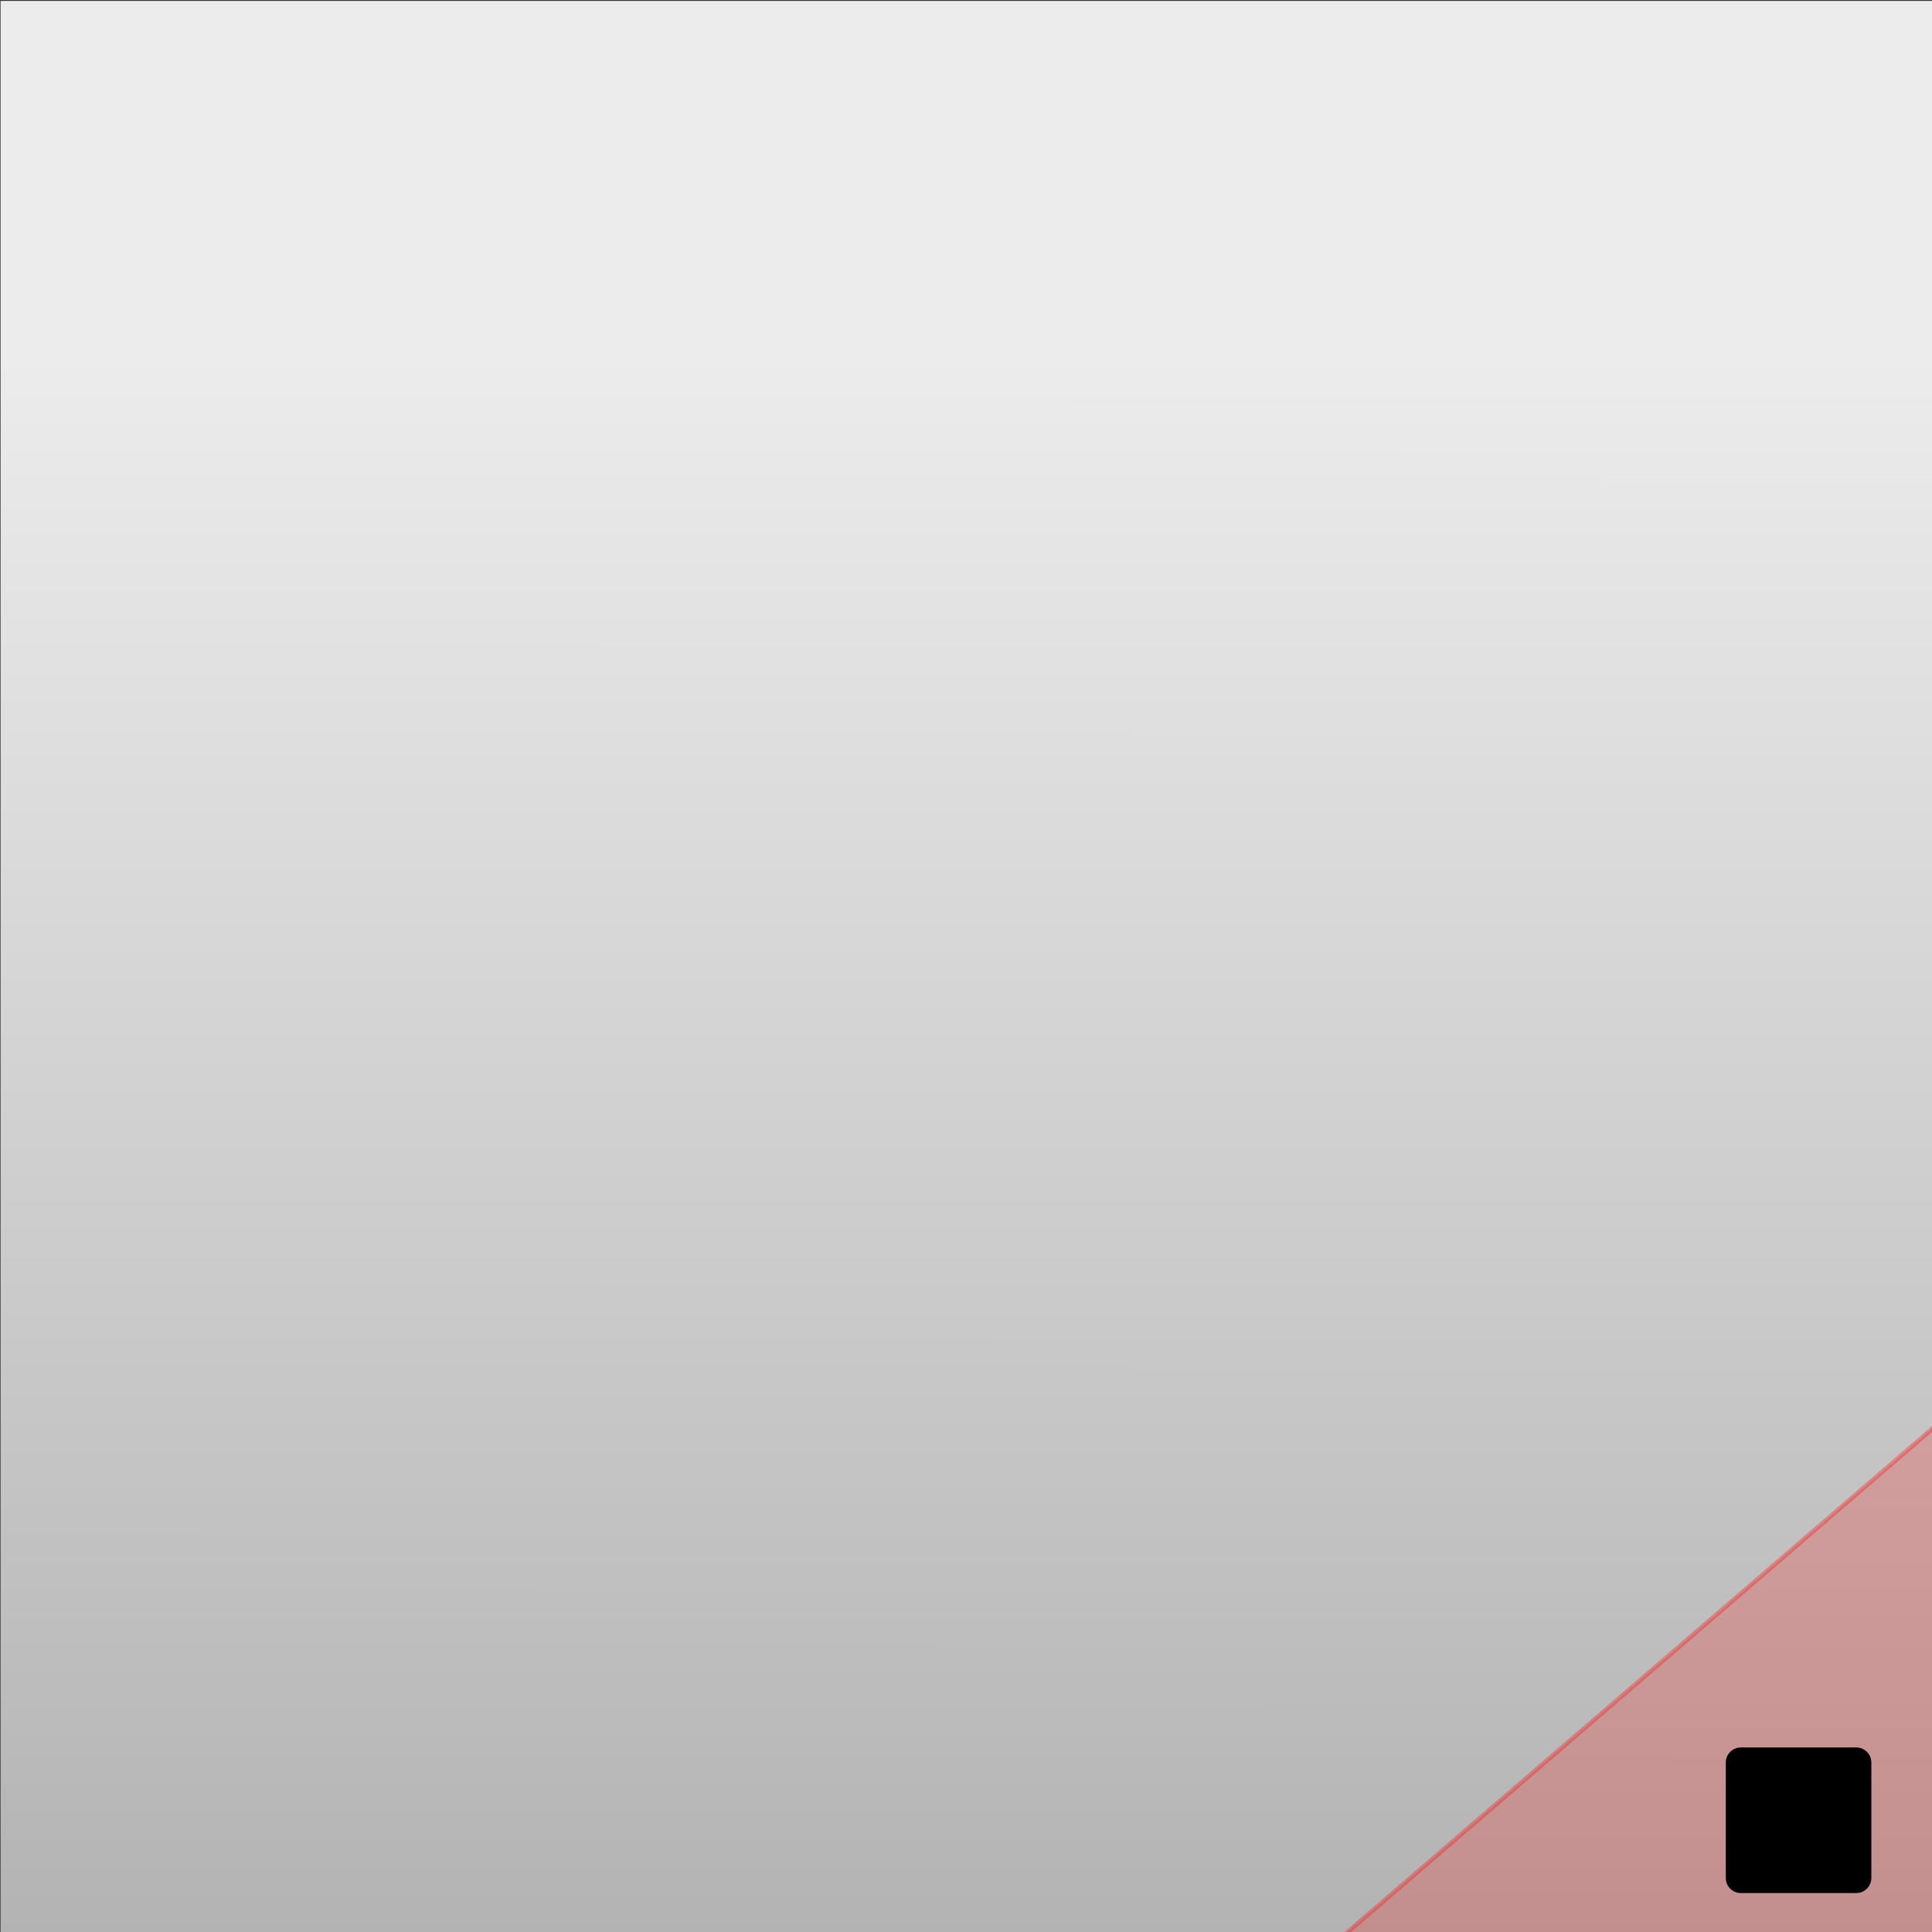 <?xml version="1.0" encoding="UTF-8" standalone="no"?>
<svg
   xmlns:dc="http://purl.org/dc/elements/1.1/"
   xmlns:cc="http://creativecommons.org/ns#"
   xmlns:rdf="http://www.w3.org/1999/02/22-rdf-syntax-ns#"
   xmlns:svg="http://www.w3.org/2000/svg"
   xmlns="http://www.w3.org/2000/svg"
   xmlns:xlink="http://www.w3.org/1999/xlink"
   xmlns:sodipodi="http://sodipodi.sourceforge.net/DTD/sodipodi-0.dtd"
   xmlns:inkscape="http://www.inkscape.org/namespaces/inkscape"
   width="485.667"
   height="485.667"
   viewBox="0 0 128.499 128.499"
   version="1.1"
   id="svg53805"
   inkscape:version="1.0.2 (e86c8708, 2021-01-15)"
   sodipodi:docname="GuitarNeck.svg">
  <rect x="0" y="0" width="128.499" height="128.499" fill="#333333" stroke="none"/>
  <defs
     id="defs53799">
    <clipPath
       id="clip2825">
      <rect
         x="0"
         y="0"
         width="23"
         height="26"
         id="rect24134" />
    </clipPath>
    <clipPath
       id="clip2826">
      <path
         inkscape:connector-curvature="0"
         d="M 0.055,0.91 H 22.734 V 25.648 H 0.055 Z m 0,0"
         id="path24131" />
    </clipPath>
    <clipPath
       id="clip2827">
      <rect
         x="0"
         y="0"
         width="17"
         height="16"
         id="rect24150" />
    </clipPath>
    <clipPath
       id="clip2828">
      <path
         inkscape:connector-curvature="0"
         d="m 0.27,0.145 h 16.25 v 15.098 h -16.25 z m 0,0"
         id="path24147" />
    </clipPath>
    <clipPath
       id="clip2829">
      <rect
         x="0"
         y="0"
         width="23"
         height="26"
         id="rect24166" />
    </clipPath>
    <clipPath
       id="clip2830">
      <path
         inkscape:connector-curvature="0"
         d="M 0.055,0.777 H 22.734 V 25.52 H 0.055 Z m 0,0"
         id="path24163" />
    </clipPath>
    <clipPath
       id="clip2831">
      <rect
         x="0"
         y="0"
         width="17"
         height="16"
         id="rect24182" />
    </clipPath>
    <clipPath
       id="clip2832">
      <path
         inkscape:connector-curvature="0"
         d="m 0.27,0.016 h 16.25 v 15.098 h -16.25 z m 0,0"
         id="path24179" />
    </clipPath>
    <clipPath
       id="clip2833">
      <rect
         x="0"
         y="0"
         width="23"
         height="26"
         id="rect24198" />
    </clipPath>
    <clipPath
       id="clip2834">
      <path
         inkscape:connector-curvature="0"
         d="M 0.055,0.664 H 22.734 V 25.406 H 0.055 Z m 0,0"
         id="path24195" />
    </clipPath>
    <clipPath
       id="clip2835">
      <rect
         x="0"
         y="0"
         width="17"
         height="16"
         id="rect24214" />
    </clipPath>
    <clipPath
       id="clip2836">
      <path
         inkscape:connector-curvature="0"
         d="m 0.27,0.902 h 16.25 V 16 h -16.25 z m 0,0"
         id="path24211" />
    </clipPath>
    <linearGradient
       id="linear28"
       gradientUnits="userSpaceOnUse"
       x1="0.96"
       y1="0"
       x2="0.988"
       y2="0"
       gradientTransform="matrix(0,-45.274,45.274,0,82.399,166.836)">
      <stop
         offset="0"
         style="stop-color:rgb(95.404%,92.467%,4.144%);stop-opacity:1;"
         id="stop24225" />
      <stop
         offset="0.062"
         style="stop-color:rgb(95.505%,92.511%,4.138%);stop-opacity:1;"
         id="stop24227" />
      <stop
         offset="0.125"
         style="stop-color:rgb(95.708%,92.601%,4.129%);stop-opacity:1;"
         id="stop24229" />
      <stop
         offset="0.188"
         style="stop-color:rgb(95.912%,92.693%,4.12%);stop-opacity:1;"
         id="stop24231" />
      <stop
         offset="0.25"
         style="stop-color:rgb(96.115%,92.783%,4.109%);stop-opacity:1;"
         id="stop24233" />
      <stop
         offset="0.312"
         style="stop-color:rgb(96.318%,92.873%,4.1%);stop-opacity:1;"
         id="stop24235" />
      <stop
         offset="0.375"
         style="stop-color:rgb(96.521%,92.963%,4.089%);stop-opacity:1;"
         id="stop24237" />
      <stop
         offset="0.438"
         style="stop-color:rgb(96.725%,93.054%,4.08%);stop-opacity:1;"
         id="stop24239" />
      <stop
         offset="0.5"
         style="stop-color:rgb(96.928%,93.144%,4.07%);stop-opacity:1;"
         id="stop24241" />
      <stop
         offset="0.562"
         style="stop-color:rgb(97.131%,93.234%,4.06%);stop-opacity:1;"
         id="stop24243" />
      <stop
         offset="0.625"
         style="stop-color:rgb(97.334%,93.324%,4.05%);stop-opacity:1;"
         id="stop24245" />
      <stop
         offset="0.688"
         style="stop-color:rgb(97.539%,93.414%,4.041%);stop-opacity:1;"
         id="stop24247" />
      <stop
         offset="0.75"
         style="stop-color:rgb(97.742%,93.506%,4.03%);stop-opacity:1;"
         id="stop24249" />
      <stop
         offset="0.812"
         style="stop-color:rgb(97.945%,93.596%,4.021%);stop-opacity:1;"
         id="stop24251" />
      <stop
         offset="0.875"
         style="stop-color:rgb(98.148%,93.686%,4.01%);stop-opacity:1;"
         id="stop24253" />
      <stop
         offset="0.938"
         style="stop-color:rgb(98.352%,93.776%,4.001%);stop-opacity:1;"
         id="stop24255" />
      <stop
         offset="1"
         style="stop-color:rgb(98.555%,93.866%,3.99%);stop-opacity:1;"
         id="stop24257" />
    </linearGradient>
    <linearGradient
       id="linear29"
       gradientUnits="userSpaceOnUse"
       x1="0.921"
       y1="0"
       x2="0.949"
       y2="0"
       gradientTransform="matrix(0,-45.274,45.274,0,82.399,166.836)">
      <stop
         offset="0"
         style="stop-color:rgb(90.881%,90.457%,4.364%);stop-opacity:1;"
         id="stop24263" />
      <stop
         offset="0.062"
         style="stop-color:rgb(90.982%,90.501%,4.359%);stop-opacity:1;"
         id="stop24265" />
      <stop
         offset="0.125"
         style="stop-color:rgb(91.185%,90.591%,4.349%);stop-opacity:1;"
         id="stop24267" />
      <stop
         offset="0.188"
         style="stop-color:rgb(91.389%,90.681%,4.34%);stop-opacity:1;"
         id="stop24269" />
      <stop
         offset="0.25"
         style="stop-color:rgb(91.592%,90.773%,4.329%);stop-opacity:1;"
         id="stop24271" />
      <stop
         offset="0.312"
         style="stop-color:rgb(91.795%,90.863%,4.32%);stop-opacity:1;"
         id="stop24273" />
      <stop
         offset="0.375"
         style="stop-color:rgb(91.998%,90.953%,4.309%);stop-opacity:1;"
         id="stop24275" />
      <stop
         offset="0.438"
         style="stop-color:rgb(92.203%,91.043%,4.3%);stop-opacity:1;"
         id="stop24277" />
      <stop
         offset="0.5"
         style="stop-color:rgb(92.406%,91.133%,4.289%);stop-opacity:1;"
         id="stop24279" />
      <stop
         offset="0.562"
         style="stop-color:rgb(92.609%,91.225%,4.28%);stop-opacity:1;"
         id="stop24281" />
      <stop
         offset="0.625"
         style="stop-color:rgb(92.812%,91.315%,4.269%);stop-opacity:1;"
         id="stop24283" />
      <stop
         offset="0.688"
         style="stop-color:rgb(93.016%,91.405%,4.26%);stop-opacity:1;"
         id="stop24285" />
      <stop
         offset="0.75"
         style="stop-color:rgb(93.219%,91.495%,4.25%);stop-opacity:1;"
         id="stop24287" />
      <stop
         offset="0.812"
         style="stop-color:rgb(93.422%,91.585%,4.24%);stop-opacity:1;"
         id="stop24289" />
      <stop
         offset="0.875"
         style="stop-color:rgb(93.625%,91.676%,4.23%);stop-opacity:1;"
         id="stop24291" />
      <stop
         offset="0.938"
         style="stop-color:rgb(93.828%,91.766%,4.221%);stop-opacity:1;"
         id="stop24293" />
      <stop
         offset="1"
         style="stop-color:rgb(94.032%,91.856%,4.21%);stop-opacity:1;"
         id="stop24295" />
    </linearGradient>
    <linearGradient
       id="linear30"
       gradientUnits="userSpaceOnUse"
       x1="0.881"
       y1="0"
       x2="0.91"
       y2="0"
       gradientTransform="matrix(0,-45.274,45.274,0,82.399,166.836)">
      <stop
         offset="0"
         style="stop-color:rgb(86.359%,88.446%,4.584%);stop-opacity:1;"
         id="stop24301" />
      <stop
         offset="0.062"
         style="stop-color:rgb(86.459%,88.492%,4.579%);stop-opacity:1;"
         id="stop24303" />
      <stop
         offset="0.125"
         style="stop-color:rgb(86.662%,88.582%,4.568%);stop-opacity:1;"
         id="stop24305" />
      <stop
         offset="0.188"
         style="stop-color:rgb(86.867%,88.672%,4.559%);stop-opacity:1;"
         id="stop24307" />
      <stop
         offset="0.25"
         style="stop-color:rgb(87.07%,88.762%,4.549%);stop-opacity:1;"
         id="stop24309" />
      <stop
         offset="0.312"
         style="stop-color:rgb(87.273%,88.852%,4.539%);stop-opacity:1;"
         id="stop24311" />
      <stop
         offset="0.375"
         style="stop-color:rgb(87.476%,88.943%,4.529%);stop-opacity:1;"
         id="stop24313" />
      <stop
         offset="0.438"
         style="stop-color:rgb(87.68%,89.034%,4.52%);stop-opacity:1;"
         id="stop24315" />
      <stop
         offset="0.5"
         style="stop-color:rgb(87.883%,89.124%,4.509%);stop-opacity:1;"
         id="stop24317" />
      <stop
         offset="0.562"
         style="stop-color:rgb(88.086%,89.214%,4.5%);stop-opacity:1;"
         id="stop24319" />
      <stop
         offset="0.625"
         style="stop-color:rgb(88.289%,89.304%,4.489%);stop-opacity:1;"
         id="stop24321" />
      <stop
         offset="0.688"
         style="stop-color:rgb(88.492%,89.395%,4.48%);stop-opacity:1;"
         id="stop24323" />
      <stop
         offset="0.75"
         style="stop-color:rgb(88.696%,89.485%,4.469%);stop-opacity:1;"
         id="stop24325" />
      <stop
         offset="0.812"
         style="stop-color:rgb(88.899%,89.575%,4.46%);stop-opacity:1;"
         id="stop24327" />
      <stop
         offset="0.875"
         style="stop-color:rgb(89.102%,89.665%,4.449%);stop-opacity:1;"
         id="stop24329" />
      <stop
         offset="0.938"
         style="stop-color:rgb(89.305%,89.757%,4.44%);stop-opacity:1;"
         id="stop24331" />
      <stop
         offset="1"
         style="stop-color:rgb(89.51%,89.847%,4.43%);stop-opacity:1;"
         id="stop24333" />
    </linearGradient>
    <linearGradient
       id="linear31"
       gradientUnits="userSpaceOnUse"
       x1="0.842"
       y1="0"
       x2="0.87"
       y2="0"
       gradientTransform="matrix(0,-45.274,45.274,0,82.399,166.836)">
      <stop
         offset="0"
         style="stop-color:rgb(81.837%,86.436%,4.803%);stop-opacity:1;"
         id="stop24339" />
      <stop
         offset="0.062"
         style="stop-color:rgb(81.938%,86.482%,4.799%);stop-opacity:1;"
         id="stop24341" />
      <stop
         offset="0.125"
         style="stop-color:rgb(82.141%,86.572%,4.788%);stop-opacity:1;"
         id="stop24343" />
      <stop
         offset="0.188"
         style="stop-color:rgb(82.346%,86.662%,4.779%);stop-opacity:1;"
         id="stop24345" />
      <stop
         offset="0.25"
         style="stop-color:rgb(82.549%,86.752%,4.768%);stop-opacity:1;"
         id="stop24347" />
      <stop
         offset="0.312"
         style="stop-color:rgb(82.751%,86.842%,4.759%);stop-opacity:1;"
         id="stop24349" />
      <stop
         offset="0.375"
         style="stop-color:rgb(82.954%,86.934%,4.749%);stop-opacity:1;"
         id="stop24351" />
      <stop
         offset="0.438"
         style="stop-color:rgb(83.157%,87.024%,4.739%);stop-opacity:1;"
         id="stop24353" />
      <stop
         offset="0.5"
         style="stop-color:rgb(83.362%,87.114%,4.729%);stop-opacity:1;"
         id="stop24355" />
      <stop
         offset="0.562"
         style="stop-color:rgb(83.565%,87.204%,4.72%);stop-opacity:1;"
         id="stop24357" />
      <stop
         offset="0.625"
         style="stop-color:rgb(83.768%,87.294%,4.709%);stop-opacity:1;"
         id="stop24359" />
      <stop
         offset="0.688"
         style="stop-color:rgb(83.971%,87.386%,4.7%);stop-opacity:1;"
         id="stop24361" />
      <stop
         offset="0.75"
         style="stop-color:rgb(84.174%,87.476%,4.689%);stop-opacity:1;"
         id="stop24363" />
      <stop
         offset="0.812"
         style="stop-color:rgb(84.378%,87.566%,4.68%);stop-opacity:1;"
         id="stop24365" />
      <stop
         offset="0.875"
         style="stop-color:rgb(84.581%,87.656%,4.669%);stop-opacity:1;"
         id="stop24367" />
      <stop
         offset="0.938"
         style="stop-color:rgb(84.784%,87.746%,4.66%);stop-opacity:1;"
         id="stop24369" />
      <stop
         offset="1"
         style="stop-color:rgb(84.987%,87.837%,4.651%);stop-opacity:1;"
         id="stop24371" />
    </linearGradient>
    <linearGradient
       id="linear32"
       gradientUnits="userSpaceOnUse"
       x1="0.803"
       y1="0"
       x2="0.831"
       y2="0"
       gradientTransform="matrix(0,-45.274,45.274,0,82.399,166.836)">
      <stop
         offset="0"
         style="stop-color:rgb(77.315%,84.427%,5.023%);stop-opacity:1;"
         id="stop24377" />
      <stop
         offset="0.062"
         style="stop-color:rgb(77.415%,84.471%,5.019%);stop-opacity:1;"
         id="stop24379" />
      <stop
         offset="0.125"
         style="stop-color:rgb(77.618%,84.561%,5.008%);stop-opacity:1;"
         id="stop24381" />
      <stop
         offset="0.188"
         style="stop-color:rgb(77.823%,84.653%,4.999%);stop-opacity:1;"
         id="stop24383" />
      <stop
         offset="0.25"
         style="stop-color:rgb(78.026%,84.743%,4.988%);stop-opacity:1;"
         id="stop24385" />
      <stop
         offset="0.312"
         style="stop-color:rgb(78.229%,84.833%,4.979%);stop-opacity:1;"
         id="stop24387" />
      <stop
         offset="0.375"
         style="stop-color:rgb(78.432%,84.923%,4.968%);stop-opacity:1;"
         id="stop24389" />
      <stop
         offset="0.438"
         style="stop-color:rgb(78.635%,85.013%,4.959%);stop-opacity:1;"
         id="stop24391" />
      <stop
         offset="0.5"
         style="stop-color:rgb(78.839%,85.104%,4.948%);stop-opacity:1;"
         id="stop24393" />
      <stop
         offset="0.562"
         style="stop-color:rgb(79.042%,85.194%,4.939%);stop-opacity:1;"
         id="stop24395" />
      <stop
         offset="0.625"
         style="stop-color:rgb(79.245%,85.284%,4.929%);stop-opacity:1;"
         id="stop24397" />
      <stop
         offset="0.688"
         style="stop-color:rgb(79.448%,85.374%,4.919%);stop-opacity:1;"
         id="stop24399" />
      <stop
         offset="0.75"
         style="stop-color:rgb(79.651%,85.464%,4.91%);stop-opacity:1;"
         id="stop24401" />
      <stop
         offset="0.812"
         style="stop-color:rgb(79.854%,85.556%,4.9%);stop-opacity:1;"
         id="stop24403" />
      <stop
         offset="0.875"
         style="stop-color:rgb(80.058%,85.646%,4.89%);stop-opacity:1;"
         id="stop24405" />
      <stop
         offset="0.938"
         style="stop-color:rgb(80.261%,85.736%,4.88%);stop-opacity:1;"
         id="stop24407" />
      <stop
         offset="1"
         style="stop-color:rgb(80.464%,85.826%,4.871%);stop-opacity:1;"
         id="stop24409" />
    </linearGradient>
    <linearGradient
       id="linear33"
       gradientUnits="userSpaceOnUse"
       x1="0.763"
       y1="0"
       x2="0.792"
       y2="0"
       gradientTransform="matrix(0,-45.274,45.274,0,82.399,166.836)">
      <stop
         offset="0"
         style="stop-color:rgb(72.792%,82.417%,5.243%);stop-opacity:1;"
         id="stop24415" />
      <stop
         offset="0.062"
         style="stop-color:rgb(72.894%,82.462%,5.238%);stop-opacity:1;"
         id="stop24417" />
      <stop
         offset="0.125"
         style="stop-color:rgb(73.097%,82.552%,5.228%);stop-opacity:1;"
         id="stop24419" />
      <stop
         offset="0.188"
         style="stop-color:rgb(73.3%,82.643%,5.219%);stop-opacity:1;"
         id="stop24421" />
      <stop
         offset="0.25"
         style="stop-color:rgb(73.503%,82.733%,5.208%);stop-opacity:1;"
         id="stop24423" />
      <stop
         offset="0.312"
         style="stop-color:rgb(73.706%,82.823%,5.199%);stop-opacity:1;"
         id="stop24425" />
      <stop
         offset="0.375"
         style="stop-color:rgb(73.911%,82.913%,5.188%);stop-opacity:1;"
         id="stop24427" />
      <stop
         offset="0.438"
         style="stop-color:rgb(74.113%,83.003%,5.179%);stop-opacity:1;"
         id="stop24429" />
      <stop
         offset="0.5"
         style="stop-color:rgb(74.316%,83.095%,5.168%);stop-opacity:1;"
         id="stop24431" />
      <stop
         offset="0.562"
         style="stop-color:rgb(74.519%,83.185%,5.159%);stop-opacity:1;"
         id="stop24433" />
      <stop
         offset="0.625"
         style="stop-color:rgb(74.722%,83.275%,5.15%);stop-opacity:1;"
         id="stop24435" />
      <stop
         offset="0.688"
         style="stop-color:rgb(74.927%,83.365%,5.139%);stop-opacity:1;"
         id="stop24437" />
      <stop
         offset="0.75"
         style="stop-color:rgb(75.13%,83.455%,5.13%);stop-opacity:1;"
         id="stop24439" />
      <stop
         offset="0.812"
         style="stop-color:rgb(75.333%,83.546%,5.119%);stop-opacity:1;"
         id="stop24441" />
      <stop
         offset="0.875"
         style="stop-color:rgb(75.536%,83.636%,5.11%);stop-opacity:1;"
         id="stop24443" />
      <stop
         offset="0.938"
         style="stop-color:rgb(75.739%,83.727%,5.099%);stop-opacity:1;"
         id="stop24445" />
      <stop
         offset="1"
         style="stop-color:rgb(75.943%,83.817%,5.09%);stop-opacity:1;"
         id="stop24447" />
    </linearGradient>
    <linearGradient
       id="linear34"
       gradientUnits="userSpaceOnUse"
       x1="0.724"
       y1="0"
       x2="0.752"
       y2="0"
       gradientTransform="matrix(0,-45.274,45.274,0,82.399,166.836)">
      <stop
         offset="0"
         style="stop-color:rgb(68.269%,80.408%,5.463%);stop-opacity:1;"
         id="stop24453" />
      <stop
         offset="0.062"
         style="stop-color:rgb(68.372%,80.452%,5.458%);stop-opacity:1;"
         id="stop24455" />
      <stop
         offset="0.125"
         style="stop-color:rgb(68.575%,80.542%,5.447%);stop-opacity:1;"
         id="stop24457" />
      <stop
         offset="0.188"
         style="stop-color:rgb(68.777%,80.632%,5.438%);stop-opacity:1;"
         id="stop24459" />
      <stop
         offset="0.25"
         style="stop-color:rgb(68.98%,80.722%,5.428%);stop-opacity:1;"
         id="stop24461" />
      <stop
         offset="0.312"
         style="stop-color:rgb(69.183%,80.814%,5.418%);stop-opacity:1;"
         id="stop24463" />
      <stop
         offset="0.375"
         style="stop-color:rgb(69.388%,80.904%,5.409%);stop-opacity:1;"
         id="stop24465" />
      <stop
         offset="0.438"
         style="stop-color:rgb(69.591%,80.994%,5.399%);stop-opacity:1;"
         id="stop24467" />
      <stop
         offset="0.5"
         style="stop-color:rgb(69.794%,81.084%,5.389%);stop-opacity:1;"
         id="stop24469" />
      <stop
         offset="0.562"
         style="stop-color:rgb(69.997%,81.174%,5.379%);stop-opacity:1;"
         id="stop24471" />
      <stop
         offset="0.625"
         style="stop-color:rgb(70.2%,81.265%,5.37%);stop-opacity:1;"
         id="stop24473" />
      <stop
         offset="0.688"
         style="stop-color:rgb(70.404%,81.355%,5.359%);stop-opacity:1;"
         id="stop24475" />
      <stop
         offset="0.75"
         style="stop-color:rgb(70.607%,81.445%,5.35%);stop-opacity:1;"
         id="stop24477" />
      <stop
         offset="0.812"
         style="stop-color:rgb(70.81%,81.535%,5.339%);stop-opacity:1;"
         id="stop24479" />
      <stop
         offset="0.875"
         style="stop-color:rgb(71.013%,81.625%,5.33%);stop-opacity:1;"
         id="stop24481" />
      <stop
         offset="0.938"
         style="stop-color:rgb(71.216%,81.717%,5.319%);stop-opacity:1;"
         id="stop24483" />
      <stop
         offset="1"
         style="stop-color:rgb(71.42%,81.807%,5.31%);stop-opacity:1;"
         id="stop24485" />
    </linearGradient>
    <linearGradient
       id="linear35"
       gradientUnits="userSpaceOnUse"
       x1="0.685"
       y1="0"
       x2="0.713"
       y2="0"
       gradientTransform="matrix(0,-45.274,45.274,0,82.399,166.836)">
      <stop
         offset="0"
         style="stop-color:rgb(63.747%,78.397%,5.682%);stop-opacity:1;"
         id="stop24491" />
      <stop
         offset="0.062"
         style="stop-color:rgb(63.849%,78.441%,5.678%);stop-opacity:1;"
         id="stop24493" />
      <stop
         offset="0.125"
         style="stop-color:rgb(64.052%,78.532%,5.669%);stop-opacity:1;"
         id="stop24495" />
      <stop
         offset="0.188"
         style="stop-color:rgb(64.255%,78.622%,5.658%);stop-opacity:1;"
         id="stop24497" />
      <stop
         offset="0.25"
         style="stop-color:rgb(64.458%,78.712%,5.649%);stop-opacity:1;"
         id="stop24499" />
      <stop
         offset="0.312"
         style="stop-color:rgb(64.661%,78.802%,5.638%);stop-opacity:1;"
         id="stop24501" />
      <stop
         offset="0.375"
         style="stop-color:rgb(64.865%,78.893%,5.629%);stop-opacity:1;"
         id="stop24503" />
      <stop
         offset="0.438"
         style="stop-color:rgb(65.068%,78.984%,5.618%);stop-opacity:1;"
         id="stop24505" />
      <stop
         offset="0.5"
         style="stop-color:rgb(65.271%,79.074%,5.609%);stop-opacity:1;"
         id="stop24507" />
      <stop
         offset="0.562"
         style="stop-color:rgb(65.474%,79.164%,5.598%);stop-opacity:1;"
         id="stop24509" />
      <stop
         offset="0.625"
         style="stop-color:rgb(65.677%,79.254%,5.589%);stop-opacity:1;"
         id="stop24511" />
      <stop
         offset="0.688"
         style="stop-color:rgb(65.881%,79.344%,5.579%);stop-opacity:1;"
         id="stop24513" />
      <stop
         offset="0.75"
         style="stop-color:rgb(66.084%,79.436%,5.569%);stop-opacity:1;"
         id="stop24515" />
      <stop
         offset="0.812"
         style="stop-color:rgb(66.287%,79.526%,5.559%);stop-opacity:1;"
         id="stop24517" />
      <stop
         offset="0.875"
         style="stop-color:rgb(66.49%,79.616%,5.55%);stop-opacity:1;"
         id="stop24519" />
      <stop
         offset="0.938"
         style="stop-color:rgb(66.693%,79.706%,5.539%);stop-opacity:1;"
         id="stop24521" />
      <stop
         offset="1"
         style="stop-color:rgb(66.896%,79.796%,5.53%);stop-opacity:1;"
         id="stop24523" />
    </linearGradient>
    <linearGradient
       id="linear36"
       gradientUnits="userSpaceOnUse"
       x1="0.646"
       y1="0"
       x2="0.674"
       y2="0"
       gradientTransform="matrix(0,-45.274,45.274,0,82.399,166.836)">
      <stop
         offset="0"
         style="stop-color:rgb(59.224%,76.387%,5.904%);stop-opacity:1;"
         id="stop24529" />
      <stop
         offset="0.062"
         style="stop-color:rgb(59.326%,76.431%,5.898%);stop-opacity:1;"
         id="stop24531" />
      <stop
         offset="0.125"
         style="stop-color:rgb(59.529%,76.521%,5.888%);stop-opacity:1;"
         id="stop24533" />
      <stop
         offset="0.188"
         style="stop-color:rgb(59.732%,76.613%,5.878%);stop-opacity:1;"
         id="stop24535" />
      <stop
         offset="0.25"
         style="stop-color:rgb(59.935%,76.703%,5.869%);stop-opacity:1;"
         id="stop24537" />
      <stop
         offset="0.312"
         style="stop-color:rgb(60.138%,76.793%,5.858%);stop-opacity:1;"
         id="stop24539" />
      <stop
         offset="0.375"
         style="stop-color:rgb(60.341%,76.883%,5.849%);stop-opacity:1;"
         id="stop24541" />
      <stop
         offset="0.438"
         style="stop-color:rgb(60.545%,76.973%,5.838%);stop-opacity:1;"
         id="stop24543" />
      <stop
         offset="0.5"
         style="stop-color:rgb(60.748%,77.065%,5.829%);stop-opacity:1;"
         id="stop24545" />
      <stop
         offset="0.562"
         style="stop-color:rgb(60.951%,77.155%,5.818%);stop-opacity:1;"
         id="stop24547" />
      <stop
         offset="0.625"
         style="stop-color:rgb(61.154%,77.245%,5.809%);stop-opacity:1;"
         id="stop24549" />
      <stop
         offset="0.688"
         style="stop-color:rgb(61.357%,77.335%,5.798%);stop-opacity:1;"
         id="stop24551" />
      <stop
         offset="0.75"
         style="stop-color:rgb(61.562%,77.425%,5.789%);stop-opacity:1;"
         id="stop24553" />
      <stop
         offset="0.812"
         style="stop-color:rgb(61.765%,77.516%,5.779%);stop-opacity:1;"
         id="stop24555" />
      <stop
         offset="0.875"
         style="stop-color:rgb(61.967%,77.606%,5.769%);stop-opacity:1;"
         id="stop24557" />
      <stop
         offset="0.938"
         style="stop-color:rgb(62.17%,77.696%,5.759%);stop-opacity:1;"
         id="stop24559" />
      <stop
         offset="1"
         style="stop-color:rgb(62.373%,77.786%,5.75%);stop-opacity:1;"
         id="stop24561" />
    </linearGradient>
    <linearGradient
       id="linear37"
       gradientUnits="userSpaceOnUse"
       x1="0.606"
       y1="0"
       x2="0.634"
       y2="0"
       gradientTransform="matrix(0,-45.274,45.274,0,82.399,166.836)">
      <stop
         offset="0"
         style="stop-color:rgb(54.703%,74.377%,6.123%);stop-opacity:1;"
         id="stop24567" />
      <stop
         offset="0.062"
         style="stop-color:rgb(54.803%,74.422%,6.117%);stop-opacity:1;"
         id="stop24569" />
      <stop
         offset="0.125"
         style="stop-color:rgb(55.006%,74.512%,6.108%);stop-opacity:1;"
         id="stop24571" />
      <stop
         offset="0.188"
         style="stop-color:rgb(55.209%,74.602%,6.097%);stop-opacity:1;"
         id="stop24573" />
      <stop
         offset="0.25"
         style="stop-color:rgb(55.414%,74.693%,6.088%);stop-opacity:1;"
         id="stop24575" />
      <stop
         offset="0.312"
         style="stop-color:rgb(55.617%,74.783%,6.078%);stop-opacity:1;"
         id="stop24577" />
      <stop
         offset="0.375"
         style="stop-color:rgb(55.82%,74.873%,6.068%);stop-opacity:1;"
         id="stop24579" />
      <stop
         offset="0.438"
         style="stop-color:rgb(56.023%,74.963%,6.058%);stop-opacity:1;"
         id="stop24581" />
      <stop
         offset="0.5"
         style="stop-color:rgb(56.226%,75.053%,6.049%);stop-opacity:1;"
         id="stop24583" />
      <stop
         offset="0.562"
         style="stop-color:rgb(56.43%,75.145%,6.038%);stop-opacity:1;"
         id="stop24585" />
      <stop
         offset="0.625"
         style="stop-color:rgb(56.633%,75.235%,6.029%);stop-opacity:1;"
         id="stop24587" />
      <stop
         offset="0.688"
         style="stop-color:rgb(56.836%,75.325%,6.018%);stop-opacity:1;"
         id="stop24589" />
      <stop
         offset="0.75"
         style="stop-color:rgb(57.039%,75.415%,6.009%);stop-opacity:1;"
         id="stop24591" />
      <stop
         offset="0.812"
         style="stop-color:rgb(57.242%,75.505%,5.998%);stop-opacity:1;"
         id="stop24593" />
      <stop
         offset="0.875"
         style="stop-color:rgb(57.446%,75.597%,5.989%);stop-opacity:1;"
         id="stop24595" />
      <stop
         offset="0.938"
         style="stop-color:rgb(57.649%,75.687%,5.978%);stop-opacity:1;"
         id="stop24597" />
      <stop
         offset="1"
         style="stop-color:rgb(57.852%,75.777%,5.969%);stop-opacity:1;"
         id="stop24599" />
    </linearGradient>
    <linearGradient
       id="linear38"
       gradientUnits="userSpaceOnUse"
       x1="0.567"
       y1="0"
       x2="0.595"
       y2="0"
       gradientTransform="matrix(0,-45.274,45.274,0,82.399,166.836)">
      <stop
         offset="0"
         style="stop-color:rgb(50.18%,72.366%,6.343%);stop-opacity:1;"
         id="stop24605" />
      <stop
         offset="0.062"
         style="stop-color:rgb(50.281%,72.412%,6.337%);stop-opacity:1;"
         id="stop24607" />
      <stop
         offset="0.125"
         style="stop-color:rgb(50.484%,72.502%,6.328%);stop-opacity:1;"
         id="stop24609" />
      <stop
         offset="0.188"
         style="stop-color:rgb(50.687%,72.592%,6.317%);stop-opacity:1;"
         id="stop24611" />
      <stop
         offset="0.25"
         style="stop-color:rgb(50.891%,72.682%,6.308%);stop-opacity:1;"
         id="stop24613" />
      <stop
         offset="0.312"
         style="stop-color:rgb(51.094%,72.772%,6.297%);stop-opacity:1;"
         id="stop24615" />
      <stop
         offset="0.375"
         style="stop-color:rgb(51.297%,72.864%,6.288%);stop-opacity:1;"
         id="stop24617" />
      <stop
         offset="0.438"
         style="stop-color:rgb(51.5%,72.954%,6.277%);stop-opacity:1;"
         id="stop24619" />
      <stop
         offset="0.5"
         style="stop-color:rgb(51.703%,73.044%,6.268%);stop-opacity:1;"
         id="stop24621" />
      <stop
         offset="0.562"
         style="stop-color:rgb(51.907%,73.134%,6.258%);stop-opacity:1;"
         id="stop24623" />
      <stop
         offset="0.625"
         style="stop-color:rgb(52.11%,73.224%,6.248%);stop-opacity:1;"
         id="stop24625" />
      <stop
         offset="0.688"
         style="stop-color:rgb(52.313%,73.315%,6.238%);stop-opacity:1;"
         id="stop24627" />
      <stop
         offset="0.75"
         style="stop-color:rgb(52.516%,73.405%,6.229%);stop-opacity:1;"
         id="stop24629" />
      <stop
         offset="0.812"
         style="stop-color:rgb(52.719%,73.495%,6.219%);stop-opacity:1;"
         id="stop24631" />
      <stop
         offset="0.875"
         style="stop-color:rgb(52.922%,73.586%,6.209%);stop-opacity:1;"
         id="stop24633" />
      <stop
         offset="0.938"
         style="stop-color:rgb(53.127%,73.676%,6.2%);stop-opacity:1;"
         id="stop24635" />
      <stop
         offset="1"
         style="stop-color:rgb(53.329%,73.767%,6.189%);stop-opacity:1;"
         id="stop24637" />
    </linearGradient>
    <linearGradient
       id="linear39"
       gradientUnits="userSpaceOnUse"
       x1="0.528"
       y1="0"
       x2="0.556"
       y2="0"
       gradientTransform="matrix(0,-45.274,45.274,0,82.399,166.836)">
      <stop
         offset="0"
         style="stop-color:rgb(45.657%,70.357%,6.563%);stop-opacity:1;"
         id="stop24643" />
      <stop
         offset="0.062"
         style="stop-color:rgb(45.758%,70.401%,6.557%);stop-opacity:1;"
         id="stop24645" />
      <stop
         offset="0.125"
         style="stop-color:rgb(45.961%,70.493%,6.548%);stop-opacity:1;"
         id="stop24647" />
      <stop
         offset="0.188"
         style="stop-color:rgb(46.164%,70.583%,6.537%);stop-opacity:1;"
         id="stop24649" />
      <stop
         offset="0.25"
         style="stop-color:rgb(46.367%,70.673%,6.528%);stop-opacity:1;"
         id="stop24651" />
      <stop
         offset="0.312"
         style="stop-color:rgb(46.571%,70.763%,6.517%);stop-opacity:1;"
         id="stop24653" />
      <stop
         offset="0.375"
         style="stop-color:rgb(46.774%,70.853%,6.508%);stop-opacity:1;"
         id="stop24655" />
      <stop
         offset="0.438"
         style="stop-color:rgb(46.977%,70.944%,6.497%);stop-opacity:1;"
         id="stop24657" />
      <stop
         offset="0.5"
         style="stop-color:rgb(47.18%,71.034%,6.488%);stop-opacity:1;"
         id="stop24659" />
      <stop
         offset="0.562"
         style="stop-color:rgb(47.383%,71.124%,6.477%);stop-opacity:1;"
         id="stop24661" />
      <stop
         offset="0.625"
         style="stop-color:rgb(47.588%,71.214%,6.468%);stop-opacity:1;"
         id="stop24663" />
      <stop
         offset="0.688"
         style="stop-color:rgb(47.791%,71.304%,6.459%);stop-opacity:1;"
         id="stop24665" />
      <stop
         offset="0.75"
         style="stop-color:rgb(47.993%,71.394%,6.448%);stop-opacity:1;"
         id="stop24667" />
      <stop
         offset="0.812"
         style="stop-color:rgb(48.196%,71.486%,6.439%);stop-opacity:1;"
         id="stop24669" />
      <stop
         offset="0.875"
         style="stop-color:rgb(48.399%,71.576%,6.429%);stop-opacity:1;"
         id="stop24671" />
      <stop
         offset="0.938"
         style="stop-color:rgb(48.604%,71.666%,6.419%);stop-opacity:1;"
         id="stop24673" />
      <stop
         offset="1"
         style="stop-color:rgb(48.807%,71.756%,6.409%);stop-opacity:1;"
         id="stop24675" />
    </linearGradient>
    <linearGradient
       id="linear40"
       gradientUnits="userSpaceOnUse"
       x1="0.488"
       y1="0"
       x2="0.517"
       y2="0"
       gradientTransform="matrix(0,-45.274,45.274,0,82.399,166.836)">
      <stop
         offset="0"
         style="stop-color:rgb(41.75%,66.574%,8.525%);stop-opacity:1;"
         id="stop24681" />
      <stop
         offset="0.062"
         style="stop-color:rgb(41.824%,66.695%,8.446%);stop-opacity:1;"
         id="stop24683" />
      <stop
         offset="0.125"
         style="stop-color:rgb(41.975%,66.936%,8.289%);stop-opacity:1;"
         id="stop24685" />
      <stop
         offset="0.188"
         style="stop-color:rgb(42.126%,67.175%,8.13%);stop-opacity:1;"
         id="stop24687" />
      <stop
         offset="0.25"
         style="stop-color:rgb(42.278%,67.416%,7.973%);stop-opacity:1;"
         id="stop24689" />
      <stop
         offset="0.312"
         style="stop-color:rgb(42.429%,67.657%,7.814%);stop-opacity:1;"
         id="stop24691" />
      <stop
         offset="0.375"
         style="stop-color:rgb(42.58%,67.899%,7.657%);stop-opacity:1;"
         id="stop24693" />
      <stop
         offset="0.438"
         style="stop-color:rgb(42.731%,68.14%,7.498%);stop-opacity:1;"
         id="stop24695" />
      <stop
         offset="0.5"
         style="stop-color:rgb(42.882%,68.381%,7.341%);stop-opacity:1;"
         id="stop24697" />
      <stop
         offset="0.562"
         style="stop-color:rgb(43.033%,68.622%,7.182%);stop-opacity:1;"
         id="stop24699" />
      <stop
         offset="0.625"
         style="stop-color:rgb(43.184%,68.863%,7.025%);stop-opacity:1;"
         id="stop24701" />
      <stop
         offset="0.688"
         style="stop-color:rgb(43.335%,69.102%,6.866%);stop-opacity:1;"
         id="stop24703" />
      <stop
         offset="0.75"
         style="stop-color:rgb(43.492%,69.327%,6.726%);stop-opacity:1;"
         id="stop24705" />
      <stop
         offset="0.812"
         style="stop-color:rgb(43.675%,69.476%,6.659%);stop-opacity:1;"
         id="stop24707" />
      <stop
         offset="0.875"
         style="stop-color:rgb(43.878%,69.566%,6.648%);stop-opacity:1;"
         id="stop24709" />
      <stop
         offset="0.938"
         style="stop-color:rgb(44.081%,69.656%,6.639%);stop-opacity:1;"
         id="stop24711" />
      <stop
         offset="1"
         style="stop-color:rgb(44.284%,69.746%,6.628%);stop-opacity:1;"
         id="stop24713" />
    </linearGradient>
    <linearGradient
       id="linear41"
       gradientUnits="userSpaceOnUse"
       x1="0.449"
       y1="0"
       x2="0.477"
       y2="0"
       gradientTransform="matrix(0,-45.274,45.274,0,82.399,166.836)">
      <stop
         offset="0"
         style="stop-color:rgb(38.388%,61.212%,12.039%);stop-opacity:1;"
         id="stop24719" />
      <stop
         offset="0.062"
         style="stop-color:rgb(38.463%,61.333%,11.96%);stop-opacity:1;"
         id="stop24721" />
      <stop
         offset="0.125"
         style="stop-color:rgb(38.614%,61.574%,11.801%);stop-opacity:1;"
         id="stop24723" />
      <stop
         offset="0.188"
         style="stop-color:rgb(38.765%,61.815%,11.644%);stop-opacity:1;"
         id="stop24725" />
      <stop
         offset="0.25"
         style="stop-color:rgb(38.916%,62.056%,11.485%);stop-opacity:1;"
         id="stop24727" />
      <stop
         offset="0.312"
         style="stop-color:rgb(39.067%,62.297%,11.328%);stop-opacity:1;"
         id="stop24729" />
      <stop
         offset="0.375"
         style="stop-color:rgb(39.218%,62.538%,11.169%);stop-opacity:1;"
         id="stop24731" />
      <stop
         offset="0.438"
         style="stop-color:rgb(39.369%,62.779%,11.012%);stop-opacity:1;"
         id="stop24733" />
      <stop
         offset="0.5"
         style="stop-color:rgb(39.52%,63.019%,10.854%);stop-opacity:1;"
         id="stop24735" />
      <stop
         offset="0.562"
         style="stop-color:rgb(39.671%,63.26%,10.696%);stop-opacity:1;"
         id="stop24737" />
      <stop
         offset="0.625"
         style="stop-color:rgb(39.822%,63.501%,10.539%);stop-opacity:1;"
         id="stop24739" />
      <stop
         offset="0.688"
         style="stop-color:rgb(39.973%,63.742%,10.381%);stop-opacity:1;"
         id="stop24741" />
      <stop
         offset="0.75"
         style="stop-color:rgb(40.125%,63.983%,10.223%);stop-opacity:1;"
         id="stop24743" />
      <stop
         offset="0.812"
         style="stop-color:rgb(40.276%,64.224%,10.065%);stop-opacity:1;"
         id="stop24745" />
      <stop
         offset="0.875"
         style="stop-color:rgb(40.427%,64.465%,9.908%);stop-opacity:1;"
         id="stop24747" />
      <stop
         offset="0.938"
         style="stop-color:rgb(40.578%,64.706%,9.749%);stop-opacity:1;"
         id="stop24749" />
      <stop
         offset="1"
         style="stop-color:rgb(40.729%,64.946%,9.592%);stop-opacity:1;"
         id="stop24751" />
    </linearGradient>
    <linearGradient
       id="linear42"
       gradientUnits="userSpaceOnUse"
       x1="0.41"
       y1="0"
       x2="0.438"
       y2="0"
       gradientTransform="matrix(0,-45.274,45.274,0,82.399,166.836)">
      <stop
         offset="0"
         style="stop-color:rgb(35.025%,55.852%,15.552%);stop-opacity:1;"
         id="stop24757" />
      <stop
         offset="0.062"
         style="stop-color:rgb(35.1%,55.972%,15.472%);stop-opacity:1;"
         id="stop24759" />
      <stop
         offset="0.125"
         style="stop-color:rgb(35.251%,56.213%,15.315%);stop-opacity:1;"
         id="stop24761" />
      <stop
         offset="0.188"
         style="stop-color:rgb(35.402%,56.454%,15.157%);stop-opacity:1;"
         id="stop24763" />
      <stop
         offset="0.25"
         style="stop-color:rgb(35.553%,56.694%,14.999%);stop-opacity:1;"
         id="stop24765" />
      <stop
         offset="0.312"
         style="stop-color:rgb(35.704%,56.935%,14.841%);stop-opacity:1;"
         id="stop24767" />
      <stop
         offset="0.375"
         style="stop-color:rgb(35.855%,57.176%,14.684%);stop-opacity:1;"
         id="stop24769" />
      <stop
         offset="0.438"
         style="stop-color:rgb(36.006%,57.417%,14.526%);stop-opacity:1;"
         id="stop24771" />
      <stop
         offset="0.5"
         style="stop-color:rgb(36.157%,57.658%,14.368%);stop-opacity:1;"
         id="stop24773" />
      <stop
         offset="0.562"
         style="stop-color:rgb(36.308%,57.899%,14.211%);stop-opacity:1;"
         id="stop24775" />
      <stop
         offset="0.625"
         style="stop-color:rgb(36.459%,58.141%,14.052%);stop-opacity:1;"
         id="stop24777" />
      <stop
         offset="0.688"
         style="stop-color:rgb(36.61%,58.382%,13.895%);stop-opacity:1;"
         id="stop24779" />
      <stop
         offset="0.75"
         style="stop-color:rgb(36.761%,58.621%,13.736%);stop-opacity:1;"
         id="stop24781" />
      <stop
         offset="0.812"
         style="stop-color:rgb(36.913%,58.862%,13.579%);stop-opacity:1;"
         id="stop24783" />
      <stop
         offset="0.875"
         style="stop-color:rgb(37.064%,59.103%,13.42%);stop-opacity:1;"
         id="stop24785" />
      <stop
         offset="0.938"
         style="stop-color:rgb(37.215%,59.344%,13.263%);stop-opacity:1;"
         id="stop24787" />
      <stop
         offset="1"
         style="stop-color:rgb(37.366%,59.586%,13.104%);stop-opacity:1;"
         id="stop24789" />
    </linearGradient>
    <linearGradient
       id="linear43"
       gradientUnits="userSpaceOnUse"
       x1="0.37"
       y1="0"
       x2="0.399"
       y2="0"
       gradientTransform="matrix(0,-45.274,45.274,0,82.399,166.836)">
      <stop
         offset="0"
         style="stop-color:rgb(31.664%,50.491%,19.064%);stop-opacity:1;"
         id="stop24795" />
      <stop
         offset="0.062"
         style="stop-color:rgb(31.738%,50.612%,18.985%);stop-opacity:1;"
         id="stop24797" />
      <stop
         offset="0.125"
         style="stop-color:rgb(31.889%,50.853%,18.828%);stop-opacity:1;"
         id="stop24799" />
      <stop
         offset="0.188"
         style="stop-color:rgb(32.04%,51.094%,18.671%);stop-opacity:1;"
         id="stop24801" />
      <stop
         offset="0.25"
         style="stop-color:rgb(32.191%,51.335%,18.512%);stop-opacity:1;"
         id="stop24803" />
      <stop
         offset="0.312"
         style="stop-color:rgb(32.343%,51.576%,18.355%);stop-opacity:1;"
         id="stop24805" />
      <stop
         offset="0.375"
         style="stop-color:rgb(32.494%,51.816%,18.196%);stop-opacity:1;"
         id="stop24807" />
      <stop
         offset="0.438"
         style="stop-color:rgb(32.645%,52.057%,18.039%);stop-opacity:1;"
         id="stop24809" />
      <stop
         offset="0.5"
         style="stop-color:rgb(32.796%,52.298%,17.88%);stop-opacity:1;"
         id="stop24811" />
      <stop
         offset="0.562"
         style="stop-color:rgb(32.947%,52.539%,17.723%);stop-opacity:1;"
         id="stop24813" />
      <stop
         offset="0.625"
         style="stop-color:rgb(33.098%,52.78%,17.564%);stop-opacity:1;"
         id="stop24815" />
      <stop
         offset="0.688"
         style="stop-color:rgb(33.249%,53.021%,17.407%);stop-opacity:1;"
         id="stop24817" />
      <stop
         offset="0.75"
         style="stop-color:rgb(33.4%,53.262%,17.249%);stop-opacity:1;"
         id="stop24819" />
      <stop
         offset="0.812"
         style="stop-color:rgb(33.551%,53.503%,17.091%);stop-opacity:1;"
         id="stop24821" />
      <stop
         offset="0.875"
         style="stop-color:rgb(33.702%,53.745%,16.933%);stop-opacity:1;"
         id="stop24823" />
      <stop
         offset="0.938"
         style="stop-color:rgb(33.853%,53.984%,16.776%);stop-opacity:1;"
         id="stop24825" />
      <stop
         offset="1"
         style="stop-color:rgb(34.004%,54.225%,16.617%);stop-opacity:1;"
         id="stop24827" />
    </linearGradient>
    <linearGradient
       id="linear44"
       gradientUnits="userSpaceOnUse"
       x1="0.331"
       y1="0"
       x2="0.359"
       y2="0"
       gradientTransform="matrix(0,-45.274,45.274,0,82.399,166.836)">
      <stop
         offset="0"
         style="stop-color:rgb(28.302%,45.131%,22.578%);stop-opacity:1;"
         id="stop24833" />
      <stop
         offset="0.062"
         style="stop-color:rgb(28.377%,45.251%,22.499%);stop-opacity:1;"
         id="stop24835" />
      <stop
         offset="0.125"
         style="stop-color:rgb(28.528%,45.493%,22.342%);stop-opacity:1;"
         id="stop24837" />
      <stop
         offset="0.188"
         style="stop-color:rgb(28.679%,45.732%,22.183%);stop-opacity:1;"
         id="stop24839" />
      <stop
         offset="0.25"
         style="stop-color:rgb(28.83%,45.973%,22.026%);stop-opacity:1;"
         id="stop24841" />
      <stop
         offset="0.312"
         style="stop-color:rgb(28.981%,46.214%,21.867%);stop-opacity:1;"
         id="stop24843" />
      <stop
         offset="0.375"
         style="stop-color:rgb(29.132%,46.455%,21.71%);stop-opacity:1;"
         id="stop24845" />
      <stop
         offset="0.438"
         style="stop-color:rgb(29.283%,46.696%,21.552%);stop-opacity:1;"
         id="stop24847" />
      <stop
         offset="0.5"
         style="stop-color:rgb(29.434%,46.938%,21.394%);stop-opacity:1;"
         id="stop24849" />
      <stop
         offset="0.562"
         style="stop-color:rgb(29.585%,47.179%,21.236%);stop-opacity:1;"
         id="stop24851" />
      <stop
         offset="0.625"
         style="stop-color:rgb(29.736%,47.42%,21.078%);stop-opacity:1;"
         id="stop24853" />
      <stop
         offset="0.688"
         style="stop-color:rgb(29.887%,47.659%,20.92%);stop-opacity:1;"
         id="stop24855" />
      <stop
         offset="0.75"
         style="stop-color:rgb(30.038%,47.9%,20.763%);stop-opacity:1;"
         id="stop24857" />
      <stop
         offset="0.812"
         style="stop-color:rgb(30.19%,48.141%,20.604%);stop-opacity:1;"
         id="stop24859" />
      <stop
         offset="0.875"
         style="stop-color:rgb(30.341%,48.383%,20.447%);stop-opacity:1;"
         id="stop24861" />
      <stop
         offset="0.938"
         style="stop-color:rgb(30.492%,48.624%,20.288%);stop-opacity:1;"
         id="stop24863" />
      <stop
         offset="1"
         style="stop-color:rgb(30.643%,48.865%,20.131%);stop-opacity:1;"
         id="stop24865" />
    </linearGradient>
    <linearGradient
       id="linear45"
       gradientUnits="userSpaceOnUse"
       x1="0.292"
       y1="0"
       x2="0.32"
       y2="0"
       gradientTransform="matrix(0,-45.274,45.274,0,82.399,166.836)">
      <stop
         offset="0"
         style="stop-color:rgb(24.94%,39.769%,26.093%);stop-opacity:1;"
         id="stop24871" />
      <stop
         offset="0.062"
         style="stop-color:rgb(25.015%,39.89%,26.013%);stop-opacity:1;"
         id="stop24873" />
      <stop
         offset="0.125"
         style="stop-color:rgb(25.166%,40.131%,25.854%);stop-opacity:1;"
         id="stop24875" />
      <stop
         offset="0.188"
         style="stop-color:rgb(25.317%,40.372%,25.697%);stop-opacity:1;"
         id="stop24877" />
      <stop
         offset="0.25"
         style="stop-color:rgb(25.468%,40.613%,25.539%);stop-opacity:1;"
         id="stop24879" />
      <stop
         offset="0.312"
         style="stop-color:rgb(25.62%,40.854%,25.381%);stop-opacity:1;"
         id="stop24881" />
      <stop
         offset="0.375"
         style="stop-color:rgb(25.771%,41.095%,25.223%);stop-opacity:1;"
         id="stop24883" />
      <stop
         offset="0.438"
         style="stop-color:rgb(25.922%,41.335%,25.066%);stop-opacity:1;"
         id="stop24885" />
      <stop
         offset="0.5"
         style="stop-color:rgb(26.073%,41.576%,24.907%);stop-opacity:1;"
         id="stop24887" />
      <stop
         offset="0.562"
         style="stop-color:rgb(26.224%,41.817%,24.75%);stop-opacity:1;"
         id="stop24889" />
      <stop
         offset="0.625"
         style="stop-color:rgb(26.375%,42.058%,24.591%);stop-opacity:1;"
         id="stop24891" />
      <stop
         offset="0.688"
         style="stop-color:rgb(26.526%,42.299%,24.434%);stop-opacity:1;"
         id="stop24893" />
      <stop
         offset="0.75"
         style="stop-color:rgb(26.677%,42.54%,24.275%);stop-opacity:1;"
         id="stop24895" />
      <stop
         offset="0.812"
         style="stop-color:rgb(26.828%,42.781%,24.118%);stop-opacity:1;"
         id="stop24897" />
      <stop
         offset="0.875"
         style="stop-color:rgb(26.979%,43.022%,23.961%);stop-opacity:1;"
         id="stop24899" />
      <stop
         offset="0.938"
         style="stop-color:rgb(27.13%,43.263%,23.802%);stop-opacity:1;"
         id="stop24901" />
      <stop
         offset="1"
         style="stop-color:rgb(27.281%,43.503%,23.645%);stop-opacity:1;"
         id="stop24903" />
    </linearGradient>
    <linearGradient
       id="linear46"
       gradientUnits="userSpaceOnUse"
       x1="0.252"
       y1="0"
       x2="0.281"
       y2="0"
       gradientTransform="matrix(0,-45.274,45.274,0,82.399,166.836)">
      <stop
         offset="0"
         style="stop-color:rgb(21.579%,34.41%,29.605%);stop-opacity:1;"
         id="stop24909" />
      <stop
         offset="0.062"
         style="stop-color:rgb(21.654%,34.529%,29.526%);stop-opacity:1;"
         id="stop24911" />
      <stop
         offset="0.125"
         style="stop-color:rgb(21.805%,34.77%,29.367%);stop-opacity:1;"
         id="stop24913" />
      <stop
         offset="0.188"
         style="stop-color:rgb(21.956%,35.011%,29.21%);stop-opacity:1;"
         id="stop24915" />
      <stop
         offset="0.25"
         style="stop-color:rgb(22.107%,35.252%,29.051%);stop-opacity:1;"
         id="stop24917" />
      <stop
         offset="0.312"
         style="stop-color:rgb(22.258%,35.493%,28.894%);stop-opacity:1;"
         id="stop24919" />
      <stop
         offset="0.375"
         style="stop-color:rgb(22.409%,35.735%,28.735%);stop-opacity:1;"
         id="stop24921" />
      <stop
         offset="0.438"
         style="stop-color:rgb(22.56%,35.976%,28.578%);stop-opacity:1;"
         id="stop24923" />
      <stop
         offset="0.5"
         style="stop-color:rgb(22.711%,36.217%,28.421%);stop-opacity:1;"
         id="stop24925" />
      <stop
         offset="0.562"
         style="stop-color:rgb(22.862%,36.458%,28.262%);stop-opacity:1;"
         id="stop24927" />
      <stop
         offset="0.625"
         style="stop-color:rgb(23.013%,36.697%,28.105%);stop-opacity:1;"
         id="stop24929" />
      <stop
         offset="0.688"
         style="stop-color:rgb(23.164%,36.938%,27.946%);stop-opacity:1;"
         id="stop24931" />
      <stop
         offset="0.75"
         style="stop-color:rgb(23.315%,37.18%,27.789%);stop-opacity:1;"
         id="stop24933" />
      <stop
         offset="0.812"
         style="stop-color:rgb(23.466%,37.421%,27.631%);stop-opacity:1;"
         id="stop24935" />
      <stop
         offset="0.875"
         style="stop-color:rgb(23.618%,37.662%,27.473%);stop-opacity:1;"
         id="stop24937" />
      <stop
         offset="0.938"
         style="stop-color:rgb(23.769%,37.903%,27.315%);stop-opacity:1;"
         id="stop24939" />
      <stop
         offset="1"
         style="stop-color:rgb(23.92%,38.144%,27.158%);stop-opacity:1;"
         id="stop24941" />
    </linearGradient>
    <linearGradient
       id="linear47"
       gradientUnits="userSpaceOnUse"
       x1="0.213"
       y1="0"
       x2="0.241"
       y2="0"
       gradientTransform="matrix(0,-45.274,45.274,0,82.399,166.836)">
      <stop
         offset="0"
         style="stop-color:rgb(18.216%,29.048%,33.118%);stop-opacity:1;"
         id="stop24947" />
      <stop
         offset="0.062"
         style="stop-color:rgb(18.291%,29.169%,33.038%);stop-opacity:1;"
         id="stop24949" />
      <stop
         offset="0.125"
         style="stop-color:rgb(18.442%,29.41%,32.881%);stop-opacity:1;"
         id="stop24951" />
      <stop
         offset="0.188"
         style="stop-color:rgb(18.593%,29.651%,32.722%);stop-opacity:1;"
         id="stop24953" />
      <stop
         offset="0.25"
         style="stop-color:rgb(18.744%,29.892%,32.565%);stop-opacity:1;"
         id="stop24955" />
      <stop
         offset="0.312"
         style="stop-color:rgb(18.895%,30.133%,32.408%);stop-opacity:1;"
         id="stop24957" />
      <stop
         offset="0.375"
         style="stop-color:rgb(19.046%,30.373%,32.249%);stop-opacity:1;"
         id="stop24959" />
      <stop
         offset="0.438"
         style="stop-color:rgb(19.197%,30.614%,32.092%);stop-opacity:1;"
         id="stop24961" />
      <stop
         offset="0.5"
         style="stop-color:rgb(19.348%,30.855%,31.934%);stop-opacity:1;"
         id="stop24963" />
      <stop
         offset="0.562"
         style="stop-color:rgb(19.499%,31.096%,31.776%);stop-opacity:1;"
         id="stop24965" />
      <stop
         offset="0.625"
         style="stop-color:rgb(19.65%,31.337%,31.618%);stop-opacity:1;"
         id="stop24967" />
      <stop
         offset="0.688"
         style="stop-color:rgb(19.801%,31.578%,31.461%);stop-opacity:1;"
         id="stop24969" />
      <stop
         offset="0.75"
         style="stop-color:rgb(19.952%,31.819%,31.302%);stop-opacity:1;"
         id="stop24971" />
      <stop
         offset="0.812"
         style="stop-color:rgb(20.103%,32.06%,31.145%);stop-opacity:1;"
         id="stop24973" />
      <stop
         offset="0.875"
         style="stop-color:rgb(20.256%,32.3%,30.986%);stop-opacity:1;"
         id="stop24975" />
      <stop
         offset="0.938"
         style="stop-color:rgb(20.407%,32.541%,30.829%);stop-opacity:1;"
         id="stop24977" />
      <stop
         offset="1"
         style="stop-color:rgb(20.558%,32.782%,30.67%);stop-opacity:1;"
         id="stop24979" />
    </linearGradient>
    <linearGradient
       id="linear48"
       gradientUnits="userSpaceOnUse"
       x1="0.174"
       y1="0"
       x2="0.202"
       y2="0"
       gradientTransform="matrix(0,-45.274,45.274,0,82.399,166.836)">
      <stop
         offset="0"
         style="stop-color:rgb(14.854%,23.688%,36.632%);stop-opacity:1;"
         id="stop24985" />
      <stop
         offset="0.062"
         style="stop-color:rgb(14.929%,23.808%,36.552%);stop-opacity:1;"
         id="stop24987" />
      <stop
         offset="0.125"
         style="stop-color:rgb(15.08%,24.048%,36.395%);stop-opacity:1;"
         id="stop24989" />
      <stop
         offset="0.188"
         style="stop-color:rgb(15.231%,24.289%,36.237%);stop-opacity:1;"
         id="stop24991" />
      <stop
         offset="0.25"
         style="stop-color:rgb(15.382%,24.53%,36.079%);stop-opacity:1;"
         id="stop24993" />
      <stop
         offset="0.312"
         style="stop-color:rgb(15.533%,24.771%,35.921%);stop-opacity:1;"
         id="stop24995" />
      <stop
         offset="0.375"
         style="stop-color:rgb(15.685%,25.012%,35.764%);stop-opacity:1;"
         id="stop24997" />
      <stop
         offset="0.438"
         style="stop-color:rgb(15.836%,25.253%,35.605%);stop-opacity:1;"
         id="stop24999" />
      <stop
         offset="0.5"
         style="stop-color:rgb(15.987%,25.494%,35.448%);stop-opacity:1;"
         id="stop25001" />
      <stop
         offset="0.562"
         style="stop-color:rgb(16.138%,25.735%,35.289%);stop-opacity:1;"
         id="stop25003" />
      <stop
         offset="0.625"
         style="stop-color:rgb(16.289%,25.977%,35.132%);stop-opacity:1;"
         id="stop25005" />
      <stop
         offset="0.688"
         style="stop-color:rgb(16.44%,26.216%,34.973%);stop-opacity:1;"
         id="stop25007" />
      <stop
         offset="0.75"
         style="stop-color:rgb(16.591%,26.457%,34.816%);stop-opacity:1;"
         id="stop25009" />
      <stop
         offset="0.812"
         style="stop-color:rgb(16.742%,26.698%,34.657%);stop-opacity:1;"
         id="stop25011" />
      <stop
         offset="0.875"
         style="stop-color:rgb(16.893%,26.939%,34.5%);stop-opacity:1;"
         id="stop25013" />
      <stop
         offset="0.938"
         style="stop-color:rgb(17.044%,27.18%,34.341%);stop-opacity:1;"
         id="stop25015" />
      <stop
         offset="1"
         style="stop-color:rgb(17.195%,27.422%,34.184%);stop-opacity:1;"
         id="stop25017" />
    </linearGradient>
    <linearGradient
       id="linear49"
       gradientUnits="userSpaceOnUse"
       x1="0.134"
       y1="0"
       x2="0.163"
       y2="0"
       gradientTransform="matrix(0,-45.274,45.274,0,82.399,166.836)">
      <stop
         offset="0"
         style="stop-color:rgb(11.493%,18.327%,40.144%);stop-opacity:1;"
         id="stop25023" />
      <stop
         offset="0.062"
         style="stop-color:rgb(11.568%,18.448%,40.065%);stop-opacity:1;"
         id="stop25025" />
      <stop
         offset="0.125"
         style="stop-color:rgb(11.719%,18.689%,39.908%);stop-opacity:1;"
         id="stop25027" />
      <stop
         offset="0.188"
         style="stop-color:rgb(11.87%,18.93%,39.749%);stop-opacity:1;"
         id="stop25029" />
      <stop
         offset="0.25"
         style="stop-color:rgb(12.021%,19.171%,39.592%);stop-opacity:1;"
         id="stop25031" />
      <stop
         offset="0.312"
         style="stop-color:rgb(12.172%,19.411%,39.433%);stop-opacity:1;"
         id="stop25033" />
      <stop
         offset="0.375"
         style="stop-color:rgb(12.323%,19.652%,39.276%);stop-opacity:1;"
         id="stop25035" />
      <stop
         offset="0.438"
         style="stop-color:rgb(12.474%,19.893%,39.117%);stop-opacity:1;"
         id="stop25037" />
      <stop
         offset="0.5"
         style="stop-color:rgb(12.625%,20.134%,38.96%);stop-opacity:1;"
         id="stop25039" />
      <stop
         offset="0.562"
         style="stop-color:rgb(12.776%,20.375%,38.802%);stop-opacity:1;"
         id="stop25041" />
      <stop
         offset="0.625"
         style="stop-color:rgb(12.927%,20.616%,38.644%);stop-opacity:1;"
         id="stop25043" />
      <stop
         offset="0.688"
         style="stop-color:rgb(13.078%,20.857%,38.486%);stop-opacity:1;"
         id="stop25045" />
      <stop
         offset="0.75"
         style="stop-color:rgb(13.229%,21.098%,38.329%);stop-opacity:1;"
         id="stop25047" />
      <stop
         offset="0.812"
         style="stop-color:rgb(13.38%,21.338%,38.17%);stop-opacity:1;"
         id="stop25049" />
      <stop
         offset="0.875"
         style="stop-color:rgb(13.531%,21.579%,38.013%);stop-opacity:1;"
         id="stop25051" />
      <stop
         offset="0.938"
         style="stop-color:rgb(13.683%,21.82%,37.856%);stop-opacity:1;"
         id="stop25053" />
      <stop
         offset="1"
         style="stop-color:rgb(13.834%,22.061%,37.697%);stop-opacity:1;"
         id="stop25055" />
    </linearGradient>
    <linearGradient
       id="linear50"
       gradientUnits="userSpaceOnUse"
       x1="0.095"
       y1="0"
       x2="0.123"
       y2="0"
       gradientTransform="matrix(0,-45.274,45.274,0,82.399,166.836)">
      <stop
         offset="0"
         style="stop-color:rgb(8.131%,12.967%,43.658%);stop-opacity:1;"
         id="stop25061" />
      <stop
         offset="0.062"
         style="stop-color:rgb(8.206%,13.086%,43.579%);stop-opacity:1;"
         id="stop25063" />
      <stop
         offset="0.125"
         style="stop-color:rgb(8.357%,13.327%,43.42%);stop-opacity:1;"
         id="stop25065" />
      <stop
         offset="0.188"
         style="stop-color:rgb(8.508%,13.568%,43.263%);stop-opacity:1;"
         id="stop25067" />
      <stop
         offset="0.25"
         style="stop-color:rgb(8.659%,13.809%,43.105%);stop-opacity:1;"
         id="stop25069" />
      <stop
         offset="0.312"
         style="stop-color:rgb(8.81%,14.05%,42.947%);stop-opacity:1;"
         id="stop25071" />
      <stop
         offset="0.375"
         style="stop-color:rgb(8.961%,14.291%,42.789%);stop-opacity:1;"
         id="stop25073" />
      <stop
         offset="0.438"
         style="stop-color:rgb(9.113%,14.532%,42.632%);stop-opacity:1;"
         id="stop25075" />
      <stop
         offset="0.5"
         style="stop-color:rgb(9.264%,14.774%,42.473%);stop-opacity:1;"
         id="stop25077" />
      <stop
         offset="0.562"
         style="stop-color:rgb(9.415%,15.013%,42.316%);stop-opacity:1;"
         id="stop25079" />
      <stop
         offset="0.625"
         style="stop-color:rgb(9.566%,15.254%,42.157%);stop-opacity:1;"
         id="stop25081" />
      <stop
         offset="0.688"
         style="stop-color:rgb(9.717%,15.495%,42%);stop-opacity:1;"
         id="stop25083" />
      <stop
         offset="0.75"
         style="stop-color:rgb(9.868%,15.736%,41.843%);stop-opacity:1;"
         id="stop25085" />
      <stop
         offset="0.812"
         style="stop-color:rgb(10.019%,15.977%,41.684%);stop-opacity:1;"
         id="stop25087" />
      <stop
         offset="0.875"
         style="stop-color:rgb(10.17%,16.219%,41.527%);stop-opacity:1;"
         id="stop25089" />
      <stop
         offset="0.938"
         style="stop-color:rgb(10.321%,16.46%,41.368%);stop-opacity:1;"
         id="stop25091" />
      <stop
         offset="1"
         style="stop-color:rgb(10.472%,16.701%,41.211%);stop-opacity:1;"
         id="stop25093" />
    </linearGradient>
    <linearGradient
       id="linear51"
       gradientUnits="userSpaceOnUse"
       x1="0.056"
       y1="0"
       x2="0.084"
       y2="0"
       gradientTransform="matrix(0,-45.274,45.274,0,82.399,166.836)">
      <stop
         offset="0"
         style="stop-color:rgb(4.768%,7.605%,47.171%);stop-opacity:1;"
         id="stop25099" />
      <stop
         offset="0.062"
         style="stop-color:rgb(4.843%,7.726%,47.092%);stop-opacity:1;"
         id="stop25101" />
      <stop
         offset="0.125"
         style="stop-color:rgb(4.994%,7.967%,46.935%);stop-opacity:1;"
         id="stop25103" />
      <stop
         offset="0.188"
         style="stop-color:rgb(5.145%,8.208%,46.776%);stop-opacity:1;"
         id="stop25105" />
      <stop
         offset="0.25"
         style="stop-color:rgb(5.296%,8.449%,46.619%);stop-opacity:1;"
         id="stop25107" />
      <stop
         offset="0.312"
         style="stop-color:rgb(5.449%,8.69%,46.46%);stop-opacity:1;"
         id="stop25109" />
      <stop
         offset="0.375"
         style="stop-color:rgb(5.6%,8.929%,46.303%);stop-opacity:1;"
         id="stop25111" />
      <stop
         offset="0.438"
         style="stop-color:rgb(5.751%,9.171%,46.144%);stop-opacity:1;"
         id="stop25113" />
      <stop
         offset="0.5"
         style="stop-color:rgb(5.902%,9.412%,45.987%);stop-opacity:1;"
         id="stop25115" />
      <stop
         offset="0.562"
         style="stop-color:rgb(6.053%,9.653%,45.83%);stop-opacity:1;"
         id="stop25117" />
      <stop
         offset="0.625"
         style="stop-color:rgb(6.204%,9.894%,45.671%);stop-opacity:1;"
         id="stop25119" />
      <stop
         offset="0.688"
         style="stop-color:rgb(6.355%,10.135%,45.514%);stop-opacity:1;"
         id="stop25121" />
      <stop
         offset="0.75"
         style="stop-color:rgb(6.506%,10.376%,45.355%);stop-opacity:1;"
         id="stop25123" />
      <stop
         offset="0.812"
         style="stop-color:rgb(6.657%,10.617%,45.198%);stop-opacity:1;"
         id="stop25125" />
      <stop
         offset="0.875"
         style="stop-color:rgb(6.808%,10.857%,45.039%);stop-opacity:1;"
         id="stop25127" />
      <stop
         offset="0.938"
         style="stop-color:rgb(6.96%,11.098%,44.882%);stop-opacity:1;"
         id="stop25129" />
      <stop
         offset="1"
         style="stop-color:rgb(7.111%,11.339%,44.724%);stop-opacity:1;"
         id="stop25131" />
    </linearGradient>
    <linearGradient
       id="linear52"
       gradientUnits="userSpaceOnUse"
       x1="0.016"
       y1="0"
       x2="0.045"
       y2="0"
       gradientTransform="matrix(0,-45.274,45.274,0,82.399,166.836)">
      <stop
         offset="0"
         style="stop-color:rgb(1.408%,2.245%,50.684%);stop-opacity:1;"
         id="stop25137" />
      <stop
         offset="0.062"
         style="stop-color:rgb(1.483%,2.365%,50.604%);stop-opacity:1;"
         id="stop25139" />
      <stop
         offset="0.125"
         style="stop-color:rgb(1.634%,2.606%,50.447%);stop-opacity:1;"
         id="stop25141" />
      <stop
         offset="0.188"
         style="stop-color:rgb(1.785%,2.847%,50.288%);stop-opacity:1;"
         id="stop25143" />
      <stop
         offset="0.25"
         style="stop-color:rgb(1.936%,3.088%,50.131%);stop-opacity:1;"
         id="stop25145" />
      <stop
         offset="0.312"
         style="stop-color:rgb(2.087%,3.329%,49.974%);stop-opacity:1;"
         id="stop25147" />
      <stop
         offset="0.375"
         style="stop-color:rgb(2.238%,3.571%,49.815%);stop-opacity:1;"
         id="stop25149" />
      <stop
         offset="0.438"
         style="stop-color:rgb(2.39%,3.812%,49.658%);stop-opacity:1;"
         id="stop25151" />
      <stop
         offset="0.5"
         style="stop-color:rgb(2.541%,4.051%,49.5%);stop-opacity:1;"
         id="stop25153" />
      <stop
         offset="0.562"
         style="stop-color:rgb(2.692%,4.292%,49.342%);stop-opacity:1;"
         id="stop25155" />
      <stop
         offset="0.625"
         style="stop-color:rgb(2.843%,4.533%,49.184%);stop-opacity:1;"
         id="stop25157" />
      <stop
         offset="0.688"
         style="stop-color:rgb(2.994%,4.774%,49.026%);stop-opacity:1;"
         id="stop25159" />
      <stop
         offset="0.75"
         style="stop-color:rgb(3.145%,5.016%,48.868%);stop-opacity:1;"
         id="stop25161" />
      <stop
         offset="0.812"
         style="stop-color:rgb(3.296%,5.257%,48.711%);stop-opacity:1;"
         id="stop25163" />
      <stop
         offset="0.875"
         style="stop-color:rgb(3.447%,5.498%,48.552%);stop-opacity:1;"
         id="stop25165" />
      <stop
         offset="0.938"
         style="stop-color:rgb(3.598%,5.739%,48.395%);stop-opacity:1;"
         id="stop25167" />
      <stop
         offset="1"
         style="stop-color:rgb(3.749%,5.98%,48.236%);stop-opacity:1;"
         id="stop25169" />
    </linearGradient>
    <clipPath
       id="clip2863">
      <path
         inkscape:connector-curvature="0"
         d="m 1039.773,300.332 c -0.469,0 -0.852,0.383 -0.852,0.848 v 15.727 c 0,0.465 0.383,0.852 0.852,0.852 h 9.238 c 0.469,0 0.852,-0.387 0.852,-0.852 v -15.727 c 0,-0.465 -0.383,-0.848 -0.852,-0.848 z m 0,0"
         id="path25175" />
    </clipPath>
    <linearGradient
       id="linear53"
       gradientUnits="userSpaceOnUse"
       x1="-0.083"
       y1="0"
       x2="1.019"
       y2="0"
       gradientTransform="matrix(0.187,15.919,-15.919,0.187,1044.306,301.596)">
      <stop
         offset="0"
         style="stop-color:rgb(25.49%,25.098%,25.882%);stop-opacity:1;"
         id="stop25178" />
      <stop
         offset="0.062"
         style="stop-color:rgb(25.49%,25.098%,25.882%);stop-opacity:1;"
         id="stop25180" />
      <stop
         offset="0.094"
         style="stop-color:rgb(25.372%,24.968%,25.749%);stop-opacity:1;"
         id="stop25182" />
      <stop
         offset="0.109"
         style="stop-color:rgb(25.153%,24.728%,25.5%);stop-opacity:1;"
         id="stop25184" />
      <stop
         offset="0.125"
         style="stop-color:rgb(24.95%,24.504%,25.272%);stop-opacity:1;"
         id="stop25186" />
      <stop
         offset="0.141"
         style="stop-color:rgb(24.748%,24.281%,25.041%);stop-opacity:1;"
         id="stop25188" />
      <stop
         offset="0.156"
         style="stop-color:rgb(24.545%,24.059%,24.811%);stop-opacity:1;"
         id="stop25190" />
      <stop
         offset="0.172"
         style="stop-color:rgb(24.342%,23.836%,24.582%);stop-opacity:1;"
         id="stop25192" />
      <stop
         offset="0.188"
         style="stop-color:rgb(24.139%,23.613%,24.352%);stop-opacity:1;"
         id="stop25194" />
      <stop
         offset="0.203"
         style="stop-color:rgb(23.936%,23.39%,24.123%);stop-opacity:1;"
         id="stop25196" />
      <stop
         offset="0.219"
         style="stop-color:rgb(23.735%,23.167%,23.892%);stop-opacity:1;"
         id="stop25198" />
      <stop
         offset="0.234"
         style="stop-color:rgb(23.532%,22.945%,23.663%);stop-opacity:1;"
         id="stop25200" />
      <stop
         offset="0.25"
         style="stop-color:rgb(23.329%,22.722%,23.433%);stop-opacity:1;"
         id="stop25202" />
      <stop
         offset="0.266"
         style="stop-color:rgb(23.126%,22.499%,23.204%);stop-opacity:1;"
         id="stop25204" />
      <stop
         offset="0.281"
         style="stop-color:rgb(22.923%,22.275%,22.974%);stop-opacity:1;"
         id="stop25206" />
      <stop
         offset="0.297"
         style="stop-color:rgb(22.72%,22.052%,22.745%);stop-opacity:1;"
         id="stop25208" />
      <stop
         offset="0.312"
         style="stop-color:rgb(22.519%,21.829%,22.514%);stop-opacity:1;"
         id="stop25210" />
      <stop
         offset="0.328"
         style="stop-color:rgb(22.316%,21.606%,22.285%);stop-opacity:1;"
         id="stop25212" />
      <stop
         offset="0.344"
         style="stop-color:rgb(22.113%,21.384%,22.055%);stop-opacity:1;"
         id="stop25214" />
      <stop
         offset="0.359"
         style="stop-color:rgb(21.91%,21.161%,21.826%);stop-opacity:1;"
         id="stop25216" />
      <stop
         offset="0.375"
         style="stop-color:rgb(21.707%,20.938%,21.596%);stop-opacity:1;"
         id="stop25218" />
      <stop
         offset="0.391"
         style="stop-color:rgb(21.506%,20.715%,21.367%);stop-opacity:1;"
         id="stop25220" />
      <stop
         offset="0.406"
         style="stop-color:rgb(21.303%,20.493%,21.136%);stop-opacity:1;"
         id="stop25222" />
      <stop
         offset="0.422"
         style="stop-color:rgb(21.1%,20.27%,20.906%);stop-opacity:1;"
         id="stop25224" />
      <stop
         offset="0.438"
         style="stop-color:rgb(20.897%,20.045%,20.677%);stop-opacity:1;"
         id="stop25226" />
      <stop
         offset="0.453"
         style="stop-color:rgb(20.694%,19.823%,20.447%);stop-opacity:1;"
         id="stop25228" />
      <stop
         offset="0.469"
         style="stop-color:rgb(20.491%,19.6%,20.218%);stop-opacity:1;"
         id="stop25230" />
      <stop
         offset="0.484"
         style="stop-color:rgb(20.29%,19.377%,19.987%);stop-opacity:1;"
         id="stop25232" />
      <stop
         offset="0.5"
         style="stop-color:rgb(20.087%,19.154%,19.759%);stop-opacity:1;"
         id="stop25234" />
      <stop
         offset="0.516"
         style="stop-color:rgb(19.884%,18.932%,19.528%);stop-opacity:1;"
         id="stop25236" />
      <stop
         offset="0.531"
         style="stop-color:rgb(19.681%,18.709%,19.299%);stop-opacity:1;"
         id="stop25238" />
      <stop
         offset="0.547"
         style="stop-color:rgb(19.478%,18.486%,19.069%);stop-opacity:1;"
         id="stop25240" />
      <stop
         offset="0.562"
         style="stop-color:rgb(19.275%,18.263%,18.84%);stop-opacity:1;"
         id="stop25242" />
      <stop
         offset="0.578"
         style="stop-color:rgb(19.073%,18.04%,18.61%);stop-opacity:1;"
         id="stop25244" />
      <stop
         offset="0.594"
         style="stop-color:rgb(18.871%,17.816%,18.381%);stop-opacity:1;"
         id="stop25246" />
      <stop
         offset="0.609"
         style="stop-color:rgb(18.668%,17.593%,18.15%);stop-opacity:1;"
         id="stop25248" />
      <stop
         offset="0.625"
         style="stop-color:rgb(18.465%,17.371%,17.921%);stop-opacity:1;"
         id="stop25250" />
      <stop
         offset="0.641"
         style="stop-color:rgb(18.262%,17.148%,17.691%);stop-opacity:1;"
         id="stop25252" />
      <stop
         offset="0.656"
         style="stop-color:rgb(18.06%,16.925%,17.462%);stop-opacity:1;"
         id="stop25254" />
      <stop
         offset="0.672"
         style="stop-color:rgb(17.857%,16.702%,17.232%);stop-opacity:1;"
         id="stop25256" />
      <stop
         offset="0.688"
         style="stop-color:rgb(17.654%,16.479%,17.001%);stop-opacity:1;"
         id="stop25258" />
      <stop
         offset="0.703"
         style="stop-color:rgb(17.451%,16.257%,16.772%);stop-opacity:1;"
         id="stop25260" />
      <stop
         offset="0.719"
         style="stop-color:rgb(17.249%,16.034%,16.542%);stop-opacity:1;"
         id="stop25262" />
      <stop
         offset="0.734"
         style="stop-color:rgb(17.046%,15.811%,16.313%);stop-opacity:1;"
         id="stop25264" />
      <stop
         offset="0.75"
         style="stop-color:rgb(16.844%,15.587%,16.083%);stop-opacity:1;"
         id="stop25266" />
      <stop
         offset="0.766"
         style="stop-color:rgb(16.641%,15.364%,15.854%);stop-opacity:1;"
         id="stop25268" />
      <stop
         offset="0.781"
         style="stop-color:rgb(16.438%,15.141%,15.623%);stop-opacity:1;"
         id="stop25270" />
      <stop
         offset="0.797"
         style="stop-color:rgb(16.235%,14.919%,15.395%);stop-opacity:1;"
         id="stop25272" />
      <stop
         offset="0.812"
         style="stop-color:rgb(16.032%,14.696%,15.164%);stop-opacity:1;"
         id="stop25274" />
      <stop
         offset="0.828"
         style="stop-color:rgb(15.831%,14.473%,14.935%);stop-opacity:1;"
         id="stop25276" />
      <stop
         offset="0.844"
         style="stop-color:rgb(15.628%,14.25%,14.705%);stop-opacity:1;"
         id="stop25278" />
      <stop
         offset="0.859"
         style="stop-color:rgb(15.425%,14.027%,14.476%);stop-opacity:1;"
         id="stop25280" />
      <stop
         offset="0.875"
         style="stop-color:rgb(15.222%,13.805%,14.246%);stop-opacity:1;"
         id="stop25282" />
      <stop
         offset="0.891"
         style="stop-color:rgb(15.019%,13.582%,14.017%);stop-opacity:1;"
         id="stop25284" />
      <stop
         offset="0.906"
         style="stop-color:rgb(14.816%,13.358%,13.786%);stop-opacity:1;"
         id="stop25286" />
      <stop
         offset="0.922"
         style="stop-color:rgb(14.615%,13.135%,13.557%);stop-opacity:1;"
         id="stop25288" />
      <stop
         offset="0.938"
         style="stop-color:rgb(14.412%,12.912%,13.327%);stop-opacity:1;"
         id="stop25290" />
      <stop
         offset="0.953"
         style="stop-color:rgb(14.209%,12.689%,13.097%);stop-opacity:1;"
         id="stop25292" />
      <stop
         offset="0.969"
         style="stop-color:rgb(14.006%,12.466%,12.868%);stop-opacity:1;"
         id="stop25294" />
      <stop
         offset="1"
         style="stop-color:rgb(13.815%,12.256%,12.651%);stop-opacity:1;"
         id="stop25296" />
    </linearGradient>
    <linearGradient
       inkscape:collect="always"
       xlink:href="#linearGradient879"
       id="linearGradient881"
       x1="-935.392"
       y1="66.758"
       x2="-935.734"
       y2="363.988"
       gradientUnits="userSpaceOnUse"
       gradientTransform="matrix(1.124,0,0,0.354,1126.212,108.74)" />
    <linearGradient
       inkscape:collect="always"
       id="linearGradient879">
      <stop
         style="stop-color:#ececec;stop-opacity:1"
         offset="0"
         id="stop875" />
      <stop
         style="stop-color:#b3b3b3;stop-opacity:1"
         offset="1"
         id="stop877" />
    </linearGradient>
  </defs>
  <sodipodi:namedview
     id="base"
     pagecolor="#ffffff"
     bordercolor="#666666"
     borderopacity="1.0"
     inkscape:pageopacity="0.0"
     inkscape:pageshadow="2"
     inkscape:zoom="1.1018578"
     inkscape:cx="490.82348"
     inkscape:cy="178.51929"
     inkscape:document-units="mm"
     inkscape:current-layer="layer1"
     showgrid="false"
     fit-margin-top="0"
     fit-margin-left="0"
     fit-margin-right="0"
     fit-margin-bottom="0"
     inkscape:window-width="1792"
     inkscape:window-height="1075"
     inkscape:window-x="0"
     inkscape:window-y="23"
     inkscape:window-maximized="0"
     inkscape:snap-nodes="false"
     inkscape:snap-bbox="true"
     inkscape:bbox-nodes="false"
     inkscape:snap-others="false"
     inkscape:bbox-paths="false"
     inkscape:document-rotation="0"
     units="px" />
  <g
     inkscape:label="Layer 1"
     inkscape:groupmode="layer"
     id="layer1"
     transform="translate(-74.779,-108.774)">
    <path
       style="fill:url(#linearGradient881);fill-opacity:1;fill-rule:nonzero;stroke:none;stroke-width:0.58"
       d="M 74.816,108.834 H 203.657 V 237.713 H 74.816 Z m 0,0"
       id="path25057"
       inkscape:connector-curvature="0" />
    <g
       id="use34023"
       style="fill:#000000;fill-opacity:1"
       transform="matrix(0.353,0,0,0.353,77.724,118.339)" />
    <g
       id="use34025"
       style="fill:#000000;fill-opacity:1"
       transform="matrix(0.353,0,0,0.353,80.687,118.339)" />
    <g
       id="use34029"
       style="fill:#000000;fill-opacity:1"
       transform="matrix(0.353,0,0,0.353,83.832,118.339)" />
    <g
       id="use34037"
       style="fill:#000000;fill-opacity:1"
       transform="matrix(0.353,0,0,0.353,81.093,205.018)" />
    <g
       id="use34039"
       style="fill:#000000;fill-opacity:1"
       transform="matrix(0.353,0,0,0.353,81.894,205.018)" />
    <path
       style="fill:#ff0000;fill-opacity:0.205;stroke:#ff0000;stroke-width:0.299px;stroke-linecap:butt;stroke-linejoin:miter;stroke-opacity:0.315"
       d="m 164.134,237.515 h 39.473 l 0.202,-34.155 z"
       id="path905"
       inkscape:connector-curvature="0"
       sodipodi:nodetypes="cccc" />
    <g
       id="use34045"
       style="fill:#000000;fill-opacity:1"
       transform="matrix(0.353,0,0,0.353,80.359,186.668)" />
    <g
       id="use34047"
       style="fill:#000000;fill-opacity:1"
       transform="matrix(0.353,0,0,0.353,81.827,186.668)" />
    <g
       id="use34051"
       style="fill:#000000;fill-opacity:1"
       transform="matrix(0.353,0,0,0.353,82.627,186.668)" />
    <g
       id="use34055"
       style="fill:#000000;fill-opacity:1"
       transform="matrix(0.353,0,0,0.353,80.201,176.531)" />
    <g
       id="use34057"
       style="fill:#000000;fill-opacity:1"
       transform="matrix(0.353,0,0,0.353,81.971,176.531)" />
    <g
       id="use34061"
       style="fill:#000000;fill-opacity:1"
       transform="matrix(0.353,0,0,0.353,79.985,191.902)" />
    <g
       id="use34065"
       style="fill:#000000;fill-opacity:1"
       transform="matrix(0.353,0,0,0.353,81.597,191.902)" />
    <g
       id="use34067"
       style="fill:#000000;fill-opacity:1"
       transform="matrix(0.353,0,0,0.353,83.28,191.902)" />
    <g
       aria-label="RELEASE"
       transform="matrix(0.265,0,0,0.265,62.475,140.032)"
       style="font-style:normal;font-weight:normal;font-size:14.667px;line-height:1.25;font-family:sans-serif;letter-spacing:0px;word-spacing:0px;fill:#000000;fill-opacity:1;stroke:none;stroke-width:0.809"
       id="flowRoot923-4-7-4" />
    <g
       aria-label="SLAP BACK"
       transform="matrix(0.265,0,0,0.265,62.856,112.133)"
       style="font-style:normal;font-weight:normal;font-size:14.667px;line-height:1.25;font-family:sans-serif;letter-spacing:0px;word-spacing:0px;fill:#000000;fill-opacity:1;stroke:none;stroke-width:0.809"
       id="flowRoot923" />
    <path
       inkscape:connector-curvature="0"
       style="fill:#000000;fill-opacity:1;fill-rule:nonzero;stroke:none;stroke-width:0.353"
       d="m 199.244,225.999 c 0,-0.55 -0.451,-0.999 -1,-0.999 h -7.681 c -0.55,0 -1,0.449 -1,0.999 v 7.683 c 0,0.55 0.451,1 1,1 h 7.681 c 0.55,0 1,-0.451 1,-1 z m 0,0"
       id="path34043-1-4" />
    <g
       id="use34023-1"
       style="fill:#000000;fill-opacity:1"
       transform="matrix(0.353,0,0,0.353,18.415,121.036)" />
    <g
       id="use34025-7"
       style="fill:#000000;fill-opacity:1"
       transform="matrix(0.353,0,0,0.353,21.379,121.036)" />
    <g
       id="use34029-3"
       style="fill:#000000;fill-opacity:1"
       transform="matrix(0.353,0,0,0.353,24.524,121.036)" />
    <g
       id="use34037-1"
       style="fill:#000000;fill-opacity:1"
       transform="matrix(0.353,0,0,0.353,21.785,207.715)" />
    <g
       id="use34039-6"
       style="fill:#000000;fill-opacity:1"
       transform="matrix(0.353,0,0,0.353,22.585,207.715)" />
    <g
       id="use34045-5"
       style="fill:#000000;fill-opacity:1"
       transform="matrix(0.353,0,0,0.353,21.05,189.366)" />
    <g
       id="use34047-5"
       style="fill:#000000;fill-opacity:1"
       transform="matrix(0.353,0,0,0.353,22.518,189.366)" />
    <g
       id="use34051-1"
       style="fill:#000000;fill-opacity:1"
       transform="matrix(0.353,0,0,0.353,23.318,189.366)" />
    <g
       id="use34055-3"
       style="fill:#000000;fill-opacity:1"
       transform="matrix(0.353,0,0,0.353,20.892,179.228)" />
    <g
       id="use34057-6"
       style="fill:#000000;fill-opacity:1"
       transform="matrix(0.353,0,0,0.353,22.662,179.228)" />
    <g
       id="use34061-5"
       style="fill:#000000;fill-opacity:1"
       transform="matrix(0.353,0,0,0.353,20.677,194.599)" />
    <g
       id="use34065-5"
       style="fill:#000000;fill-opacity:1"
       transform="matrix(0.353,0,0,0.353,22.288,194.599)" />
    <g
       id="use34067-9"
       style="fill:#000000;fill-opacity:1"
       transform="matrix(0.353,0,0,0.353,23.971,194.599)" />
    <g
       aria-label="RELEASE"
       transform="matrix(0.265,0,0,0.265,3.166,142.729)"
       style="font-style:normal;font-weight:normal;font-size:14.667px;line-height:1.25;font-family:sans-serif;letter-spacing:0px;word-spacing:0px;fill:#000000;fill-opacity:1;stroke:none;stroke-width:0.809"
       id="flowRoot923-4-7-4-8" />
    <g
       aria-label="SLAP BACK"
       transform="matrix(0.265,0,0,0.265,3.547,114.83)"
       style="font-style:normal;font-weight:normal;font-size:14.667px;line-height:1.25;font-family:sans-serif;letter-spacing:0px;word-spacing:0px;fill:#000000;fill-opacity:1;stroke:none;stroke-width:0.809"
       id="flowRoot923-38" />
    <g
       id="use34023-1-4"
       style="fill:#000000;fill-opacity:1"
       transform="matrix(0.353,0,0,0.353,5.89,121.177)" />
    <g
       id="use34025-7-5"
       style="fill:#000000;fill-opacity:1"
       transform="matrix(0.353,0,0,0.353,8.853,121.177)" />
    <g
       id="use34029-3-5"
       style="fill:#000000;fill-opacity:1"
       transform="matrix(0.353,0,0,0.353,11.998,121.177)" />
    <g
       id="use34037-1-1"
       style="fill:#000000;fill-opacity:1"
       transform="matrix(0.353,0,0,0.353,9.259,207.856)" />
    <g
       id="use34039-6-7"
       style="fill:#000000;fill-opacity:1"
       transform="matrix(0.353,0,0,0.353,10.06,207.856)" />
    <g
       id="use34045-5-4"
       style="fill:#000000;fill-opacity:1"
       transform="matrix(0.353,0,0,0.353,8.525,189.506)" />
    <g
       id="use34047-5-8"
       style="fill:#000000;fill-opacity:1"
       transform="matrix(0.353,0,0,0.353,9.993,189.506)" />
    <g
       id="use34051-1-8"
       style="fill:#000000;fill-opacity:1"
       transform="matrix(0.353,0,0,0.353,10.793,189.506)" />
    <g
       id="use34055-3-0"
       style="fill:#000000;fill-opacity:1"
       transform="matrix(0.353,0,0,0.353,8.367,179.369)" />
    <g
       id="use34057-6-4"
       style="fill:#000000;fill-opacity:1"
       transform="matrix(0.353,0,0,0.353,10.137,179.369)" />
    <g
       id="use34061-5-0"
       style="fill:#000000;fill-opacity:1"
       transform="matrix(0.353,0,0,0.353,8.151,194.74)" />
    <g
       id="use34065-5-6"
       style="fill:#000000;fill-opacity:1"
       transform="matrix(0.353,0,0,0.353,9.763,194.74)" />
    <g
       id="use34067-9-8"
       style="fill:#000000;fill-opacity:1"
       transform="matrix(0.353,0,0,0.353,11.446,194.74)" />
    <g
       aria-label="RELEASE"
       transform="matrix(0.265,0,0,0.265,-9.359,142.87)"
       style="font-style:normal;font-weight:normal;font-size:14.667px;line-height:1.25;font-family:sans-serif;letter-spacing:0px;word-spacing:0px;fill:#000000;fill-opacity:1;stroke:none;stroke-width:0.809"
       id="flowRoot923-4-7-4-8-9" />
    <g
       aria-label="SLAP BACK"
       transform="matrix(0.265,0,0,0.265,-8.978,114.971)"
       style="font-style:normal;font-weight:normal;font-size:14.667px;line-height:1.25;font-family:sans-serif;letter-spacing:0px;word-spacing:0px;fill:#000000;fill-opacity:1;stroke:none;stroke-width:0.809"
       id="flowRoot923-38-4" />
  </g>
  <g
     inkscape:groupmode="layer"
     id="layer3"
     inkscape:label="widgets"
     style="display:none">
    <rect
       style="opacity:1;vector-effect:none;fill:#0000ff;fill-opacity:0.333;fill-rule:evenodd;stroke:none;stroke-width:0.38;stroke-linecap:butt;stroke-linejoin:miter;stroke-miterlimit:4;stroke-dasharray:none;stroke-dashoffset:0;stroke-opacity:0.502;paint-order:normal"
       id="rect55111"
       width="8.213"
       height="8.212"
       x="3.514"
       y="108.645" />
    <rect
       y="97.75"
       x="3.514"
       height="8.212"
       width="8.213"
       id="rect55656"
       style="opacity:1;vector-effect:none;fill:#00ff00;fill-opacity:0.333;fill-rule:evenodd;stroke:none;stroke-width:0.38;stroke-linecap:butt;stroke-linejoin:miter;stroke-miterlimit:4;stroke-dasharray:none;stroke-dashoffset:0;stroke-opacity:0.502;paint-order:normal" />
    <rect
       style="opacity:1;vector-effect:none;fill:#00ff00;fill-opacity:0.333;fill-rule:evenodd;stroke:none;stroke-width:0.38;stroke-linecap:butt;stroke-linejoin:miter;stroke-miterlimit:4;stroke-dasharray:none;stroke-dashoffset:0;stroke-opacity:0.502;paint-order:normal"
       id="rect55658"
       width="8.213"
       height="8.212"
       x="3.513"
       y="60.401" />
    <rect
       style="opacity:1;vector-effect:none;fill:#ff0000;fill-opacity:0.333;fill-rule:evenodd;stroke:none;stroke-width:0.53;stroke-linecap:butt;stroke-linejoin:miter;stroke-miterlimit:4;stroke-dasharray:none;stroke-dashoffset:0;stroke-opacity:0.502;paint-order:normal"
       id="rect55932"
       width="4.747"
       height="6.999"
       x="5.246"
       y="79.959" />
    <rect
       y="12.317"
       x="2.621"
       height="45.999"
       width="9.999"
       id="rect55934"
       style="opacity:1;vector-effect:none;fill:#ff0000;fill-opacity:0.333;fill-rule:evenodd;stroke:none;stroke-width:1.972;stroke-linecap:butt;stroke-linejoin:miter;stroke-miterlimit:4;stroke-dasharray:none;stroke-dashoffset:0;stroke-opacity:0.502;paint-order:normal" />
  </g>
</svg>

